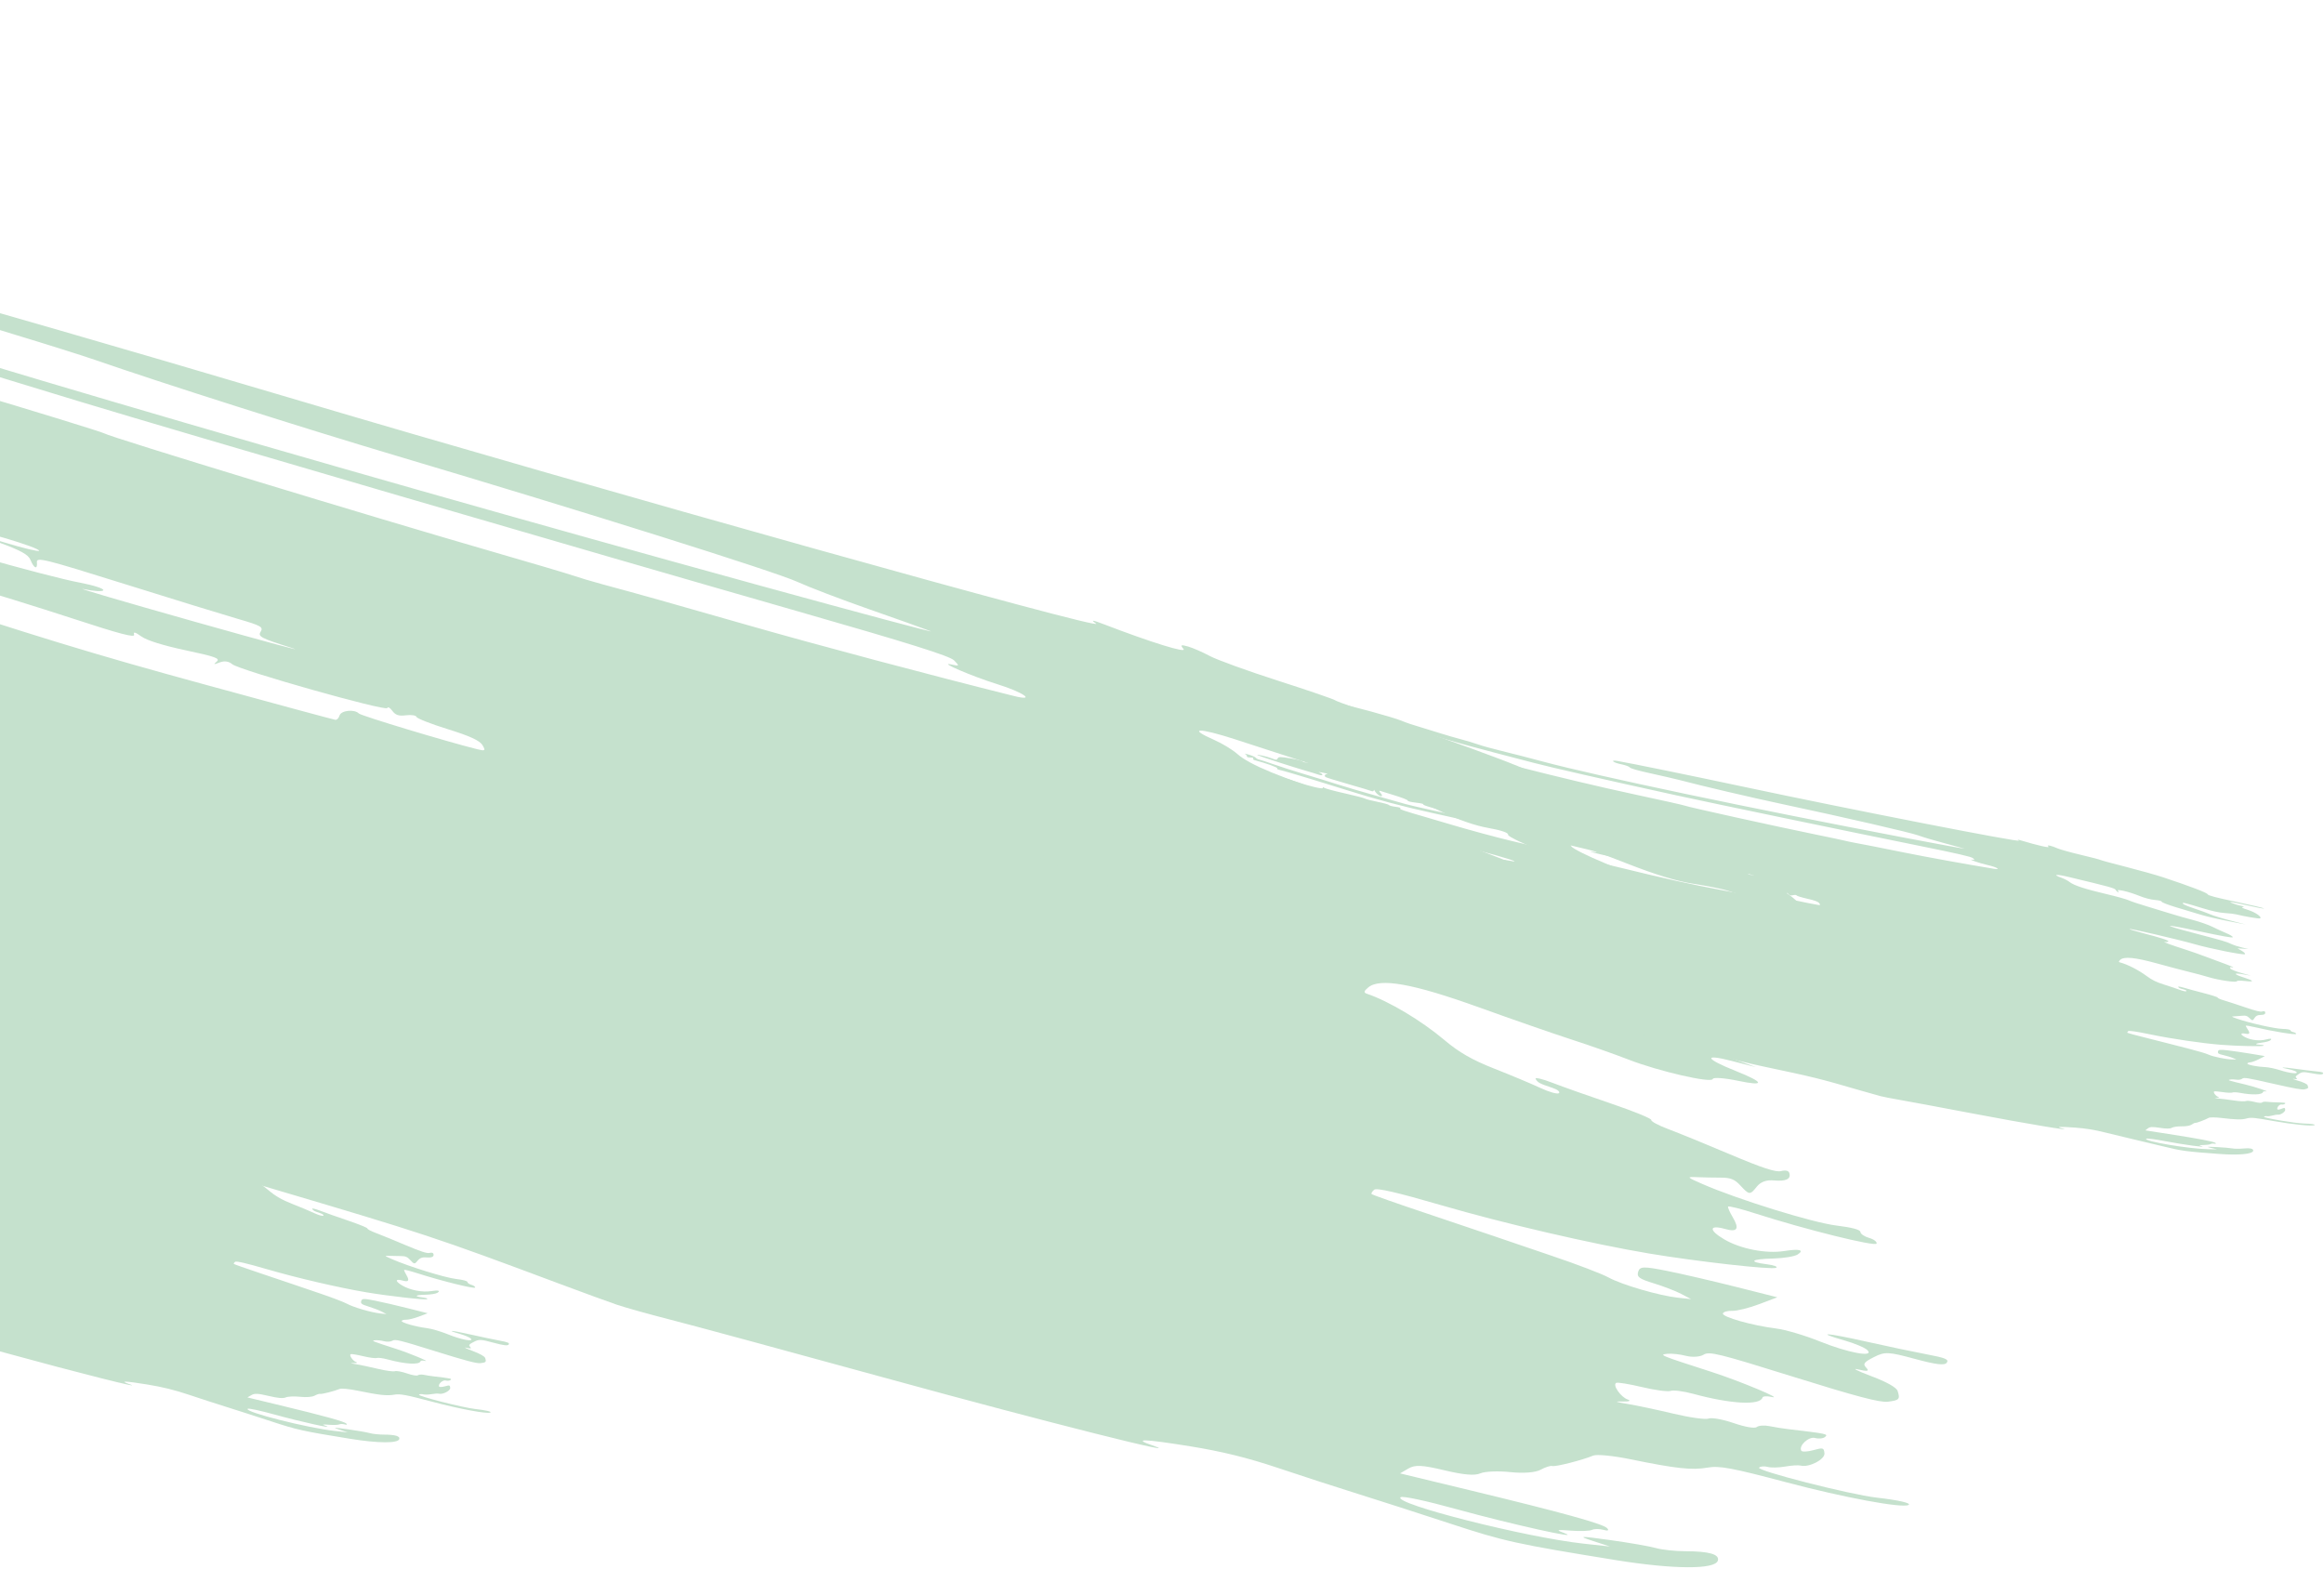 <svg width="582" height="393" viewBox="0 0 582 393" fill="none" xmlns="http://www.w3.org/2000/svg">
<path d="M-21.677 266.919C-26.826 265.426 -33.116 263.269 -35.653 262.124C-45.361 257.744 -58.134 253.237 -79.99 246.481C-92.447 242.63 -102.881 239.233 -103.177 238.931C-103.472 238.63 -110.688 236.265 -119.212 233.677C-134.238 229.114 -147.852 224.607 -157.542 220.984C-160.133 220.017 -165.749 218.032 -170.024 216.576C-174.3 215.119 -181.844 212.42 -186.79 210.576C-191.735 208.734 -199.882 206.026 -204.895 204.56C-209.907 203.093 -214.233 201.659 -214.508 201.374C-214.784 201.09 -221.927 198.475 -230.383 195.566C-238.838 192.655 -247.274 189.5 -249.128 188.555C-253.089 186.538 -275.133 178.995 -274.643 179.826C-274.257 180.479 -255.123 188.079 -235.108 195.531C-227.572 198.336 -218.161 201.958 -214.196 203.579C-202.416 208.396 -186.212 214.22 -159.627 223.199C-145.839 227.852 -131.491 232.866 -127.744 234.339C-122.262 236.492 -122.959 236.337 -131.312 233.546C-137.024 231.64 -143.848 229.397 -146.477 228.563C-181.235 217.544 -202.894 210.071 -216.789 204.304C-221.912 202.178 -229.589 199.206 -233.849 197.699C-250.803 191.705 -295.572 173.36 -297.101 171.78C-298.586 170.244 -314.869 163.711 -316.046 164.179C-316.864 164.504 -318.482 164.058 -320.571 162.931C-322.359 161.968 -326.523 160.185 -329.824 158.971C-333.125 157.757 -337.852 155.657 -340.328 154.305C-345.358 151.557 -355.757 147.195 -366.123 143.483C-369.905 142.13 -375.86 139.842 -379.355 138.4C-382.85 136.957 -391.657 133.463 -398.925 130.636C-406.194 127.81 -414.753 124.205 -417.946 122.625C-421.139 121.045 -425.85 118.893 -428.414 117.842C-430.979 116.791 -434.301 115.003 -435.795 113.871C-437.29 112.738 -442.073 110.235 -446.424 108.31C-455.186 104.432 -463.005 99.805 -462.674 98.691C-462.482 98.042 -460.906 98.784 -457.763 101.006C-457.082 101.486 -456.699 101.307 -456.742 100.529C-456.782 99.815 -459.575 97.823 -463.276 95.87C-466.83 93.994 -469.853 92.266 -469.992 92.032C-470.131 91.799 -468.396 92.198 -466.136 92.92C-461.065 94.54 -459.561 93.234 -463.216 90.385C-464.633 89.278 -465.585 88.394 -465.33 88.421C-465.077 88.446 -461.68 89.262 -457.784 90.231C-453.563 91.283 -448.742 91.878 -445.857 91.704C-442.597 91.507 -438.422 92.102 -433.082 93.523C-428.718 94.685 -424.048 95.533 -422.703 95.407L-420.258 95.178L-422.605 93.475C-423.896 92.539 -426.123 91.406 -427.552 90.961C-428.983 90.513 -431.137 89.121 -432.34 87.864C-434.407 85.706 -434.413 85.636 -432.445 86.576C-418.883 93.058 -415.659 94.15 -414.614 92.614C-413.454 90.909 -417.885 87.389 -424.038 85.13C-427.464 83.871 -430.451 82.537 -430.674 82.163C-431.141 81.381 -411.44 87.471 -405.996 89.792C-402.022 91.486 -399.545 91.087 -398.817 88.635C-398.576 87.822 -399.015 86.78 -399.793 86.318C-401.04 85.577 -429.188 77.1 -441.699 73.696C-444.239 73.006 -446.231 72.147 -446.125 71.788C-445.635 70.138 -438.866 70.282 -432.514 72.078C-425.672 74.013 -423.614 73.526 -427.365 70.861C-430.38 68.716 -440.642 66.065 -445.938 66.061C-454.988 66.053 -453.551 64.745 -444.184 64.466C-436.338 64.23 -431.271 65.749 -423.445 70.681C-415.511 75.68 -405.784 80.523 -400.897 81.906C-398.227 82.662 -396.561 82.597 -394.884 81.672C-393.608 80.969 -392.485 80.124 -392.387 79.796C-392.29 79.468 -390.947 79.293 -389.403 79.408C-386.557 79.62 -379.096 76.674 -378.647 75.163C-378.414 74.378 -390.389 68.558 -392.361 68.497C-392.879 68.482 -395.745 67.458 -398.73 66.224C-404.472 63.849 -409.02 60.837 -409.576 59.039C-409.761 58.444 -411.175 56.983 -412.72 55.794L-415.529 53.631L-412.693 53.693C-410.76 53.735 -409.129 54.354 -407.565 55.64C-406.304 56.679 -401.852 58.679 -397.671 60.086C-393.49 61.493 -389.891 62.943 -389.671 63.309C-388.911 64.584 -383.288 65.659 -381.671 64.84C-380.246 64.117 -380.462 63.773 -383.394 62.084C-385.238 61.022 -386.548 60.053 -386.305 59.929C-385.656 59.6 -376.367 64.84 -374.649 66.505C-373.837 67.292 -372.412 68.259 -371.483 68.653C-370.553 69.047 -367.935 70.182 -365.664 71.177C-362.624 72.507 -361.626 72.688 -361.881 71.863C-362.073 71.246 -362.106 70.775 -361.958 70.818C-361.339 70.994 -349.836 76.87 -346.583 78.668C-343.723 80.25 -342.643 80.483 -340.797 79.913C-339.412 79.485 -336.577 79.766 -333.512 80.632C-330.751 81.413 -328.141 81.754 -327.71 81.39C-326.774 80.601 -320.119 82.44 -315.185 84.853C-313.224 85.811 -311.561 86.264 -311.445 85.871C-311.33 85.484 -309.435 85.674 -307.235 86.297C-302.974 87.502 -302.012 86.086 -306.168 84.727C-307.636 84.247 -307.891 83.987 -306.854 84.027C-304.962 84.097 -304.244 82.789 -305.819 82.138C-306.401 81.896 -307.83 81.305 -308.994 80.821C-310.158 80.338 -316.975 78.07 -324.142 75.783C-342.112 70.048 -354.247 65.229 -359.666 61.677C-362.186 60.027 -366.601 58.009 -369.477 57.196C-373.736 55.992 -374.788 55.377 -375.144 53.896C-375.384 52.895 -376.696 51.498 -378.059 50.79C-380.753 49.393 -380.924 48.701 -378.834 47.642C-377.772 47.104 -377.771 46.462 -378.83 44.689C-380.155 42.471 -380.274 42.429 -384.401 42.755C-386.722 42.938 -389.482 43.468 -390.536 43.935C-391.874 44.526 -392.361 44.476 -392.15 43.766C-391.613 41.956 -385.494 39.972 -380.869 40.107C-375.435 40.267 -333.083 51.983 -328.905 54.482C-327.421 55.37 -321.53 57.87 -315.813 60.038C-310.097 62.206 -304.274 64.447 -302.875 65.019C-301.475 65.591 -292.894 69.122 -283.805 72.866C-274.716 76.609 -266.701 79.886 -265.994 80.147C-265.287 80.408 -260.717 82.314 -255.838 84.381C-250.959 86.448 -236.881 91.646 -224.552 95.931C-212.224 100.216 -195.44 106.392 -187.254 109.654C-168.49 117.131 -150.261 123.678 -133.539 128.947C-126.365 131.208 -119.02 133.697 -117.218 134.475C-114.91 135.473 -114.042 135.569 -114.28 134.802C-114.515 134.042 -113.092 134.143 -109.593 135.132C-97.423 138.575 -110.807 133.112 -134.286 125.053C-139.033 123.425 -144.645 121.425 -146.757 120.61C-148.869 119.794 -156.212 117.138 -163.074 114.704C-169.936 112.271 -178.529 109.017 -182.17 107.473C-185.81 105.929 -190.99 103.917 -193.682 103.002C-198.513 101.36 -210.928 96.626 -225.861 90.73C-233.583 87.68 -253.625 80.77 -275.762 73.525C-282.36 71.367 -288.55 69.036 -289.519 68.347C-292.165 66.467 -300.914 61.788 -308.874 57.998C-312.77 56.143 -316.223 53.985 -316.547 53.201C-316.871 52.418 -319.043 51.084 -321.374 50.24L-325.612 48.703L-321.4 49.735C-317.867 50.601 -317.113 50.511 -316.716 49.174C-316.36 47.976 -317.019 47.206 -319.364 46.08C-323.188 44.244 -328.193 40.385 -330.005 37.874C-331.352 36.007 -331.352 36.007 -329.768 37.076C-323.007 41.636 -319.737 43.23 -310.603 46.423C-304.174 48.669 -299.353 50.814 -297.975 52.042C-296.668 53.206 -295.135 53.908 -294.265 53.74C-292.857 53.468 -275.206 59.969 -263.426 65.097C-254.413 69.021 -243.637 72.428 -244.005 71.237C-244.22 70.542 -243.834 70.569 -242.842 71.321C-242.025 71.941 -235.278 74.318 -227.848 76.604C-220.419 78.89 -213.815 81.153 -213.173 81.633C-212.531 82.114 -208.345 83.548 -203.871 84.819C-199.398 86.094 -195.637 87.456 -195.514 87.851C-195.392 88.247 -193.173 89.029 -190.584 89.587C-187.871 90.172 -186.45 90.747 -187.231 90.952C-188.626 91.311 -184.949 92.884 -167.975 99.18C-163.027 101.016 -154.755 104.145 -149.591 106.136C-138.58 110.38 -115.432 118.567 -106.125 121.509C-93.154 125.61 -74.624 131.85 -74.204 132.257C-73.968 132.486 -65.949 135.15 -56.385 138.172C-46.821 141.196 -34.901 145.013 -29.895 146.654C10.106 159.769 22.997 163.706 51.203 171.424C68.86 176.257 83.619 180.245 83.999 180.288C84.379 180.33 84.845 179.841 85.037 179.196C85.418 177.916 88.776 177.565 89.868 178.694C90.437 179.281 112.056 185.808 119.581 187.664C121.519 188.14 121.659 188.022 120.815 186.61C120.142 185.483 117.627 184.325 112.199 182.644C107.984 181.34 104.436 179.951 104.313 179.561C104.193 179.169 103.011 178.985 101.689 179.149C99.864 179.377 99.036 179.108 98.25 178.036C97.681 177.256 97.12 176.939 97.004 177.332C96.727 178.252 59.93 167.848 58.164 166.355C57.297 165.618 56.191 165.461 55.022 165.912C53.495 166.499 53.382 166.464 54.291 165.68C55.19 164.904 53.939 164.453 46.493 162.869C40.86 161.669 36.827 160.412 35.435 159.424C33.817 158.272 33.333 158.153 33.586 158.968C33.839 159.785 29.935 158.759 18.417 154.984C9.886 152.188 -3.263 148.114 -10.804 145.931C-18.344 143.748 -24.25 141.74 -23.929 141.469C-23.607 141.197 -24.336 140.99 -25.549 141.01C-26.761 141.03 -32.837 139.427 -39.05 137.447C-48.972 134.286 -49.582 134.005 -44.071 135.142C-39.861 136.011 -44.803 134.218 -59.098 129.693C-70.813 125.986 -87.999 120.441 -97.289 117.374C-121.991 109.219 -137.435 104.336 -163.334 96.488C-185.661 89.722 -204.446 83.122 -227.531 73.936C-233.613 71.516 -240.7 68.719 -243.282 67.722C-245.862 66.726 -249.505 65.3 -251.376 64.555C-258.956 61.535 -273.703 56.002 -275.601 55.464C-276.715 55.148 -277.322 54.633 -276.95 54.318C-276.307 53.775 -285.062 49.873 -293.307 47.029C-294.284 46.691 -294.736 46.122 -294.311 45.764C-293.832 45.358 -294.611 45.012 -296.362 44.852C-298.077 44.694 -299.085 44.256 -298.931 43.735C-298.791 43.262 -299.308 42.483 -300.081 42C-300.852 41.518 -299.602 41.844 -297.3 42.723C-294.998 43.603 -292.766 44.8 -292.339 45.383C-291.913 45.968 -290.791 46.661 -289.848 46.925C-288.905 47.192 -284.154 49.141 -279.291 51.264C-274.429 53.385 -264.299 57.467 -256.781 60.335C-249.263 63.203 -238.335 67.48 -232.497 69.84C-226.659 72.201 -213.768 77.073 -203.85 80.667C-193.932 84.262 -184.669 87.66 -183.265 88.218C-181.862 88.777 -172.475 91.755 -162.405 94.836C-152.334 97.919 -145.732 99.794 -147.733 99.007C-150.083 98.082 -151.067 97.318 -150.512 96.848C-150.013 96.428 -150.124 96.24 -150.776 96.403C-151.394 96.556 -156.216 95.193 -161.493 93.372C-166.97 91.482 -170.51 89.917 -169.743 89.726C-169.004 89.541 -171.327 88.804 -174.906 88.086C-178.997 87.268 -181.324 86.482 -181.171 85.971C-181.039 85.524 -185.637 83.35 -191.389 81.143C-197.142 78.935 -202.685 76.704 -203.708 76.185C-204.95 75.555 -205.682 75.626 -205.912 76.402C-206.117 77.089 -206.848 77.255 -207.698 76.809C-208.489 76.392 -216.234 73.43 -224.908 70.225C-233.581 67.02 -240.957 64.11 -241.297 63.759C-242.322 62.699 -241.597 61.7 -239.848 61.765C-238.942 61.8 -240.377 61.225 -243.036 60.49C-245.695 59.755 -246.829 59.613 -245.558 60.175C-244.286 60.736 -243.352 61.556 -243.483 61.995C-243.614 62.437 -244.944 62.249 -246.451 61.58C-247.952 60.912 -252.077 59.306 -255.616 58.013C-263.621 55.087 -289.769 44.444 -290.831 43.68C-292.327 42.603 -283.681 45.301 -280.235 46.987C-277.275 48.435 -276.648 48.488 -275.929 47.344C-275.206 46.192 -273.84 46.319 -266.137 48.255C-261.215 49.493 -257.281 50.821 -257.397 51.208C-257.512 51.594 -256.135 52.061 -254.335 52.248C-252.535 52.433 -246.554 54.269 -241.042 56.327C-235.531 58.385 -223.298 62.883 -213.857 66.324C-191.064 74.629 -163.827 85.154 -157.259 88.194C-154.346 89.543 -149.982 90.953 -147.56 91.326C-145.138 91.699 -143.035 92.398 -142.886 92.879C-142.737 93.36 -139.145 94.719 -134.903 95.899C-130.649 97.082 -126.464 98.71 -125.568 99.531C-124.673 100.349 -122.231 101.475 -120.139 102.033C-117.064 102.852 -116.628 102.803 -117.86 101.776C-119.045 100.789 -118.754 100.787 -116.55 101.767C-114.99 102.46 -112.877 103.271 -111.853 103.568C-110.465 103.97 -110.351 104.201 -111.401 104.475C-112.251 104.696 -107.186 106.687 -98.626 109.496C-90.825 112.056 -83.092 114.649 -81.442 115.26C-79.792 115.869 -72.585 118.262 -65.426 120.577C-58.266 122.893 -45.384 127.073 -36.798 129.867C-18.285 135.895 11.473 144.307 20.017 145.929C23.433 146.579 25.998 147.406 25.875 147.817C25.757 148.219 23.545 148.097 20.963 147.545C18.381 146.992 30.88 150.666 48.738 155.705C66.596 160.746 77.434 163.672 72.822 162.209C65.31 159.826 64.523 159.41 65.269 158.223C66.007 157.049 65.375 156.688 59.696 155.043C56.173 154.022 43.345 150.072 31.189 146.265C11.075 139.964 9.102 139.474 9.24 140.807C9.442 142.749 8.501 142.41 7.628 140.224C7.104 138.914 5.154 137.836 -0.224 135.886L-7.379 133.291L1.129 135.867C5.809 137.285 9.704 138.219 9.785 137.946C10.014 137.176 -6.423 132.28 -7.898 132.679C-9.316 133.062 -22.88 129.46 -22.675 128.756C-22.606 128.519 -24.224 128.009 -26.27 127.622C-28.853 127.133 -29.723 126.693 -29.114 126.179C-28.501 125.662 -29.785 125.042 -33.372 124.125L-38.507 122.811L-34.286 124.611C-30.397 126.27 -30.619 126.264 -37.118 124.541C-41.944 123.263 -43.682 122.539 -42.622 122.255C-41.562 121.97 -42.698 121.498 -46.221 120.759C-49.128 120.151 -51.269 119.346 -51.14 118.911C-51.014 118.486 -53.191 117.534 -55.98 116.795C-59.849 115.767 -60.576 115.749 -59.05 116.722L-57.05 117.996L-59.38 117.425C-60.661 117.111 -62.037 116.164 -62.439 115.321C-62.84 114.478 -64.015 113.577 -65.051 113.318C-66.888 112.858 -66.897 112.876 -65.389 114.045C-64.261 114.918 -65.03 114.894 -68.217 113.962C-71.98 112.862 -72.198 112.7 -69.775 112.804C-67.324 112.909 -67.524 112.755 -71.32 111.601C-74.57 110.613 -75.411 110.586 -74.617 111.494C-73.875 112.34 -78.433 111.162 -89.633 107.612C-114.222 99.819 -119.398 98.005 -119.717 97.07C-119.879 96.597 -127.838 93.74 -137.404 90.722C-146.97 87.703 -159.02 83.602 -164.181 81.605C-169.343 79.61 -176.887 76.91 -180.947 75.607C-201.757 68.925 -227.418 60.192 -235.367 57.086C-240.288 55.163 -246.237 52.854 -248.585 51.956C-253.14 50.213 -258.879 47.583 -264.91 44.474C-268.837 42.451 -280.664 37.349 -286.409 35.2C-288.293 34.496 -293.412 32.629 -297.786 31.052C-302.16 29.474 -305.86 27.794 -306.007 27.317C-306.154 26.841 -307.533 26.09 -309.071 25.647C-311.87 24.842 -317.402 21.514 -318.22 20.142C-318.46 19.741 -320.662 18.839 -323.112 18.139C-325.563 17.436 -328.056 16.341 -328.65 15.701C-329.441 14.851 -328.708 14.824 -325.929 15.601C-322.22 16.636 -322.123 16.602 -321.987 14.217C-321.887 12.45 -321.316 11.568 -319.931 11.041C-315.103 9.202 -313.656 9.309 -307.811 11.932C-298.716 16.014 -287.512 20.319 -277.622 23.53C-272.567 25.172 -265.817 27.664 -262.622 29.068C-252.669 33.439 -244.365 36.757 -237.195 39.222C-229.093 42.01 -231.067 40.794 -246.04 33.775C-258.027 28.154 -272.889 20.507 -280.692 15.944C-283.811 14.119 -287.229 12.383 -288.287 12.086C-289.345 11.787 -290.345 11.108 -290.51 10.576C-290.675 10.043 -291.775 9.334 -292.952 9.001C-294.51 8.56 -294.962 7.95 -294.61 6.764C-294.218 5.447 -294.75 4.928 -297.376 4.069C-299.164 3.485 -296.804 3.823 -292.13 4.82C-287.456 5.816 -283.093 7.093 -282.433 7.656C-281.774 8.219 -278.186 9.544 -274.459 10.597C-269.271 12.065 -267.482 12.263 -266.822 11.443C-265.549 9.858 -266.263 9.223 -271.469 7.304C-274.062 6.349 -276.091 5.258 -275.979 4.88C-275.867 4.5 -275.141 4.582 -274.369 5.063C-273.596 5.544 -273.773 5.058 -274.763 3.987L-276.561 2.036L-273.648 3.438C-272.047 4.208 -268.012 5.758 -264.685 6.882C-258.36 9.016 -254.23 10.528 -237.233 16.931C-231.587 19.058 -224.828 21.517 -222.211 22.394C-211.237 26.079 -192.359 33.1 -177.244 39.117C-168.355 42.655 -159.401 46.054 -157.345 46.668C-155.289 47.284 -153.484 48.187 -153.332 48.675C-153.178 49.175 -150.861 49.919 -148.051 50.371C-144.695 50.912 -142.934 51.537 -142.708 52.269C-141.938 54.756 -62.934 81.643 -10.042 97.418C9.18 103.151 25.454 108.16 26.123 108.551C27.856 109.559 93.333 129.51 123.372 138.182C133.008 140.965 142.057 143.645 143.48 144.14C144.901 144.635 148.244 145.629 150.907 146.349C160.858 149.037 166.831 150.718 187.337 156.592C204.637 161.548 232.811 169.049 253.885 174.308C259.692 175.757 256.259 173.365 249.549 171.29C243.583 169.442 234.787 165.671 238.16 166.405C240.308 166.874 240.337 166.835 238.934 165.401C237.854 164.298 227.678 161.102 199.785 153.105C147.385 138.085 46.557 108.629 20.373 100.694C-31.328 85.024 -72.907 72.057 -84.522 67.98C-91.391 65.568 -104.398 61.088 -113.427 58.023C-136.149 50.308 -169.437 37.864 -181.484 32.578C-191.896 28.011 -212.602 20.266 -225.142 16.251C-248.386 8.809 -263.843 2.45 -263.283 0.562C-262.993 -0.415 -263.958 -0.722 -249.811 4.841C-243.253 7.418 -233.546 10.761 -228.239 12.269C-217.092 15.433 -187.051 26.177 -180.951 29.182C-176.428 31.409 -172.957 32.863 -164.455 36.088C-161.399 37.246 -155.648 39.5 -151.674 41.093C-147.702 42.687 -141.151 45.129 -137.118 46.522C-133.085 47.913 -127.516 50.058 -124.742 51.287C-121.969 52.517 -114.234 55.298 -107.555 57.466C-100.875 59.635 -87.274 64.277 -77.33 67.783C-38.504 81.471 75.311 115.017 189.849 146.531C215.237 153.517 234.667 158.712 233.025 158.076C231.383 157.439 224.417 154.953 217.547 152.549C210.675 150.146 202.603 147.062 199.608 145.696C193.983 143.134 146.249 128.125 99.571 114.243C76.038 107.243 40.233 95.856 23.965 90.194C20.883 89.122 11.578 86.192 3.286 83.682C-6.733 80.65 -12.04 78.7 -12.535 77.87C-12.948 77.179 -15.734 75.927 -18.758 75.071C-24.663 73.401 -27.11 71.046 -21.462 72.468C-12.5 74.725 32.068 87.6 72.525 99.62C149.761 122.568 277.831 158.43 274.487 156.172C273.012 155.177 273.539 155.232 276.547 156.389C288.252 160.89 297.39 163.721 296.376 162.532C295.513 161.519 295.722 161.407 297.509 161.918C298.716 162.259 301.178 163.337 302.984 164.304C304.79 165.271 312.495 168.062 320.11 170.506C327.723 172.951 334.153 175.158 334.396 175.41C334.64 175.662 342.986 178.625 352.943 181.995C362.901 185.363 375.238 189.86 380.363 191.986C400.087 200.173 412.278 205.844 412.638 207.005C412.911 207.89 418.341 209.78 433.323 214.209C444.495 217.51 453.795 220.501 453.988 220.859C454.184 221.215 448.075 219.553 440.415 217.165C430.8 214.166 427.504 213.36 429.774 214.565C431.581 215.525 434.642 216.749 436.575 217.284C439.163 218.002 439.577 218.296 438.146 218.4C436.753 218.501 437.787 219.167 441.793 220.747C447.329 222.93 452.434 227.041 450.281 227.577C449.324 227.817 438.741 225.111 432.491 223.032C431.301 222.637 427.56 221.886 424.177 221.365C420.017 220.725 414.654 219.095 407.601 216.332C394.78 211.305 392.708 210.664 393.499 211.969C393.833 212.519 397.538 214.381 401.733 216.107C405.928 217.832 411.183 220.195 413.41 221.357C415.636 222.52 422.35 225.135 428.328 227.169L439.197 230.87L426.455 227.338C419.447 225.396 410.447 222.554 406.454 221.023C402.463 219.491 394.3 216.354 388.314 214.05C382.328 211.747 377.537 209.505 377.668 209.067C377.812 208.581 375.878 207.918 372.704 207.366C369.428 206.796 365.093 205.284 360.992 203.282C353.517 199.634 343.898 196.632 345.619 198.482C346.214 199.122 346.255 199.526 345.708 199.379C345.161 199.234 344.409 198.469 344.036 197.683C343.364 196.271 340.818 195.353 309.367 185.184C300.109 182.191 297.171 182.278 304.12 185.34C306.104 186.213 308.696 187.793 309.879 188.849C312.885 191.535 320.95 194.856 336.647 199.871C344.053 202.237 351.396 204.891 352.967 205.769C354.536 206.646 360.436 209.121 366.076 211.266C371.716 213.412 379.582 216.468 383.557 218.059C387.531 219.65 394.861 222.352 399.845 224.063C404.829 225.775 411.275 228.568 414.17 230.273C417.064 231.977 421.576 234.434 424.199 235.733C426.821 237.036 428.851 238.486 428.71 238.961C428.533 239.559 420.807 237.54 403.787 232.452C377.26 224.523 374.947 224.743 398.634 232.944C421.42 240.831 423.4 241.572 426.882 243.516C428.677 244.517 432.298 246.016 434.929 246.845L439.712 248.352L435.615 247.737L431.518 247.122L434.497 249.128C436.136 250.231 437.152 251.406 436.756 251.741C435.822 252.53 411.243 245.561 399.078 241.059C387.673 236.84 351.25 225.32 351.693 226.073C351.868 226.368 356.087 228.014 361.07 229.731C375.137 234.572 380.814 236.902 380.076 237.526C379.702 237.84 378.517 237.899 377.445 237.655C375.142 237.134 381.66 240.082 392.378 244.408C396.582 246.105 403.404 249.075 407.538 251.011C411.671 252.945 418.269 255.949 422.2 257.686C426.13 259.423 428.167 260.562 426.726 260.215C424.673 259.723 424.275 259.865 424.879 260.879C425.303 261.588 428.833 263.322 432.723 264.73L439.797 267.287L433.61 265.702C426.463 263.869 427 265.165 434.655 268.221C441.924 271.122 442.152 272.142 435.207 270.684C431.877 269.985 429.053 269.782 428.932 270.235C428.631 271.364 415.333 268.302 407.805 265.37C404.412 264.05 398.019 261.8 393.596 260.369C389.175 258.94 378.792 255.33 370.523 252.35C353.919 246.363 345.585 244.857 342.649 247.311C341.544 248.236 341.462 248.601 342.297 248.884C347.832 250.76 355.937 255.601 361.749 260.503C365.408 263.59 368.711 265.482 374.234 267.654C378.365 269.278 383.544 271.449 385.741 272.478C387.938 273.508 390.035 274.097 390.401 273.787C390.767 273.478 390.07 272.894 388.851 272.489C385.547 271.389 385.134 271.172 384.572 270.231C384.291 269.757 386.162 270.183 388.731 271.176C391.301 272.169 397.971 274.532 403.555 276.427C409.14 278.324 413.624 280.158 413.521 280.503C413.419 280.848 415.357 281.887 417.83 282.809C420.302 283.731 427.255 286.574 433.279 289.123C441.328 292.53 444.708 293.639 446.022 293.306C447.17 293.015 447.916 293.192 448.104 293.8C448.57 295.303 447.26 295.924 444.221 295.645C442.359 295.473 440.917 296.002 439.956 297.206C438.248 299.347 438.057 299.329 435.778 296.848C434.41 295.358 433.358 294.948 430.906 294.947C429.187 294.947 426.511 294.893 424.961 294.828C422.293 294.716 422.367 294.807 426.353 296.549C435.165 300.401 453.944 306.222 459.883 306.943C463.765 307.414 465.87 307.978 465.903 308.555C465.933 309.044 466.912 309.714 468.078 310.043C469.244 310.372 470.089 311.01 469.956 311.459C469.705 312.304 452.026 307.915 439.617 303.926C435.916 302.735 432.828 301.964 432.755 302.215C432.681 302.461 433.192 303.623 433.891 304.793C435.659 307.755 435.114 308.675 432.097 307.823C427.987 306.659 427.817 308.059 431.783 310.393C435.889 312.811 442.281 314.052 446.863 313.325C450.654 312.722 451.967 313.074 450.16 314.211C449.388 314.695 446.635 315.141 444.042 315.203C438.479 315.334 437.682 316.039 442.419 316.636C444.308 316.875 445.335 317.27 444.767 317.536C443.652 318.061 424.787 315.932 412.959 313.946C398.58 311.531 376.742 306.456 360.912 301.848C349.906 298.643 344.749 297.452 344.134 297.972C343.646 298.383 343.352 298.869 343.482 299.051C343.611 299.234 349.752 301.397 357.128 303.862C364.504 306.326 372.09 308.885 373.986 309.548C375.882 310.211 382.489 312.46 388.67 314.546C394.851 316.632 401.207 319.058 402.795 319.936C406.118 321.775 415.55 324.523 420.273 325.027L423.5 325.372L421.032 324.07C419.675 323.354 416.59 322.164 414.176 321.424C410.467 320.286 409.858 319.833 410.25 318.515C410.652 317.161 411.61 317.132 417.479 318.307C421.2 319.051 428.936 320.842 434.67 322.287L445.096 324.914L440.509 326.648C437.986 327.601 434.968 328.349 433.803 328.307C432.64 328.265 431.589 328.559 431.47 328.959C431.211 329.831 438.821 331.987 444.752 332.725C447.094 333.015 451.982 334.454 455.614 335.921C462.789 338.819 469.464 340.062 467.666 338.164C467.096 337.562 464.492 336.46 461.88 335.714C454.377 333.57 457.185 333.725 467.418 336.022C472.566 337.178 479.364 338.609 482.524 339.204C487.179 340.077 488.128 340.475 487.531 341.294C486.989 342.037 484.863 341.784 479.534 340.34C472.892 338.543 472.022 338.504 469.283 339.898C466.75 341.187 466.456 341.599 467.374 342.571C468.19 343.44 467.691 343.54 465.348 342.986C463.639 342.581 465.059 343.315 468.506 344.619C472.489 346.122 474.938 347.494 475.222 348.377C475.889 350.45 475.654 350.708 472.776 351.067C470.8 351.314 464.89 349.757 449.172 344.848C430.314 338.957 428.044 338.399 426.61 339.3C425.732 339.851 423.772 339.979 422.254 339.584C420.734 339.188 418.608 338.957 417.529 339.07C415.347 339.296 415.693 339.439 428.553 343.582C435.722 345.891 447.128 350.658 443.573 349.858C442.47 349.608 441.484 349.684 441.382 350.025C440.782 352.045 433.464 351.655 424.062 349.098C421.642 348.44 419.09 348.107 418.39 348.357C417.69 348.607 414.483 348.185 411.265 347.416C408.045 346.648 405.118 346.168 404.758 346.35C403.761 346.856 405.864 349.902 407.639 350.523C408.549 350.841 408.017 351.048 406.371 351.016C404.16 350.974 404.435 351.11 407.616 351.632C409.861 352.001 415.032 353.097 419.111 354.069C423.188 355.041 427.143 355.589 427.9 355.286C428.659 354.985 431.481 355.499 434.176 356.426C437.04 357.413 439.436 357.822 439.948 357.411C440.429 357.025 441.831 356.919 443.063 357.175C444.294 357.431 446.439 357.775 447.827 357.939C457.469 359.071 457.915 359.165 457.065 359.881C456.587 360.285 455.456 360.406 454.551 360.151C452.971 359.704 450.368 362.111 451.102 363.341C451.298 363.668 452.645 363.608 454.099 363.207C456.559 362.526 456.75 362.581 456.897 363.988C457.055 365.522 453.008 367.61 450.935 367.064C450.383 366.917 448.638 367.027 447.058 367.307C445.476 367.587 443.514 367.628 442.697 367.4C441.881 367.169 440.903 367.246 440.527 367.565C439.66 368.296 463.29 374.33 470.015 375.095C475.491 375.718 478.809 376.488 477.931 376.933C476.283 377.768 461.809 375.082 447.435 371.272C433.705 367.632 430.567 367.048 427.609 367.574C423.745 368.263 419.751 367.828 408.237 365.466C404.032 364.602 399.873 364.194 398.994 364.561C396.217 365.717 389.566 367.407 388.728 367.171C388.285 367.046 386.969 367.47 385.803 368.113C384.538 368.81 381.475 369.047 378.221 368.699C375.218 368.376 371.848 368.516 370.733 369.007C369.311 369.634 366.627 369.407 361.744 368.248C356.105 366.907 354.387 366.824 352.698 367.806L350.615 369.021L367.922 373.198C391.202 378.816 401.439 381.644 402.473 382.741C403.027 383.326 402.69 383.476 401.534 383.158C400.542 382.887 399.257 382.889 398.677 383.17C398.098 383.449 395.739 383.535 393.437 383.361C389.708 383.079 389.53 383.148 391.819 384.005C396.565 385.781 378.366 381.735 364.883 378.016C357.033 375.85 351.206 374.605 350.744 374.993C348.83 376.611 382.071 385.039 396.584 386.618L403.194 387.337L398.858 385.925C395.03 384.678 395.538 384.654 403.199 385.718C407.971 386.381 413.139 387.28 414.682 387.718C416.226 388.155 419.544 388.514 422.055 388.515C428.006 388.521 430.672 389.287 430.204 390.86C429.53 393.132 419.099 393.075 404.565 390.725C379.625 386.69 376.706 386.044 363.06 381.558C355.435 379.05 345.084 375.718 340.055 374.151C335.028 372.585 326.049 369.67 320.103 367.674C312.473 365.112 305.979 363.51 298.028 362.231C286.336 360.35 283.527 360.281 288.58 361.999C298.432 365.349 261.598 356.063 223.026 345.471C198.117 338.63 173.36 331.917 168.011 330.554C162.662 329.19 156.537 327.475 154.399 326.748L154.401 326.745C152.262 326.015 145.891 323.69 140.242 321.576C108.92 309.86 106.37 309.016 67.932 297.64C57.593 294.58 44.541 290.253 38.924 288.026C11.163 277.014 -10.748 269.539 -10.214 271.26C-10.076 271.706 -10.358 271.959 -10.84 271.823C-11.323 271.686 -11.853 271.138 -12.018 270.605C-12.182 270.06 -16.453 268.432 -21.677 266.919Z" fill="#C5E1CD"/>
<path d="M-115.967 301.199C-118.428 300.487 -121.434 299.456 -122.646 298.908C-127.286 296.815 -133.391 294.661 -143.835 291.433C-149.788 289.592 -154.775 287.968 -154.916 287.824C-155.058 287.679 -158.507 286.55 -162.58 285.314C-169.761 283.134 -176.267 280.978 -180.899 279.249C-182.136 278.785 -184.82 277.838 -186.863 277.141C-188.907 276.445 -192.512 275.154 -194.876 274.274C-197.239 273.394 -201.133 272.1 -203.528 271.399C-205.924 270.697 -207.991 270.012 -208.123 269.876C-208.254 269.741 -211.668 268.491 -215.709 267.1C-219.75 265.709 -223.782 264.201 -224.668 263.75C-226.561 262.785 -237.096 259.181 -236.861 259.578C-236.677 259.891 -227.533 263.523 -217.967 267.083C-214.365 268.424 -209.868 270.155 -207.974 270.931C-202.344 273.233 -194.6 276.015 -181.894 280.307C-175.305 282.531 -168.448 284.928 -166.657 285.631C-164.037 286.66 -164.37 286.585 -168.363 285.252C-171.092 284.341 -174.354 283.268 -175.61 282.869C-192.221 277.603 -202.572 274.033 -209.213 271.277C-211.661 270.26 -215.33 268.839 -217.366 268.12C-225.468 265.255 -246.864 256.487 -247.594 255.734C-248.304 254.999 -256.086 251.877 -256.648 252.101C-257.039 252.257 -257.813 252.043 -258.811 251.505C-259.666 251.044 -261.655 250.192 -263.233 249.612C-264.81 249.032 -267.069 248.028 -268.253 247.382C-270.657 246.068 -275.627 243.984 -280.581 242.211C-282.388 241.564 -285.234 240.47 -286.904 239.781C-288.574 239.091 -292.783 237.421 -296.257 236.071C-299.731 234.721 -303.821 232.997 -305.347 232.242C-306.873 231.487 -309.124 230.459 -310.35 229.957C-311.576 229.454 -313.164 228.6 -313.878 228.058C-314.592 227.517 -316.878 226.322 -318.957 225.401C-323.144 223.548 -326.881 221.337 -326.723 220.805C-326.631 220.494 -325.879 220.849 -324.376 221.911C-324.051 222.14 -323.868 222.054 -323.888 221.683C-323.908 221.342 -325.242 220.388 -327.011 219.456C-328.71 218.559 -330.154 217.734 -330.221 217.622C-330.287 217.511 -329.458 217.701 -328.378 218.046C-325.954 218.821 -325.235 218.197 -326.982 216.833C-327.659 216.305 -328.114 215.882 -327.993 215.896C-327.872 215.908 -326.248 216.297 -324.386 216.762C-322.369 217.263 -320.065 217.547 -318.686 217.463C-317.128 217.369 -315.133 217.654 -312.581 218.334C-310.496 218.888 -308.263 219.293 -307.621 219.235L-306.452 219.125L-307.574 218.311C-308.191 217.863 -309.255 217.322 -309.938 217.109C-310.622 216.894 -311.652 216.229 -312.226 215.629C-313.214 214.598 -313.216 214.565 -312.276 215.014C-305.795 218.112 -304.254 218.633 -303.755 217.9C-303.2 217.083 -305.318 215.402 -308.258 214.323C-309.896 213.721 -311.324 213.083 -311.43 212.905C-311.654 212.53 -302.238 215.441 -299.637 216.551C-297.737 217.36 -296.553 217.169 -296.205 215.996C-296.09 215.609 -296.3 215.11 -296.672 214.89C-297.268 214.536 -310.72 210.485 -316.699 208.859C-317.913 208.528 -318.865 208.119 -318.814 207.947C-318.58 207.158 -315.346 207.227 -312.309 208.085C-309.04 209.01 -308.056 208.778 -309.849 207.502C-311.289 206.479 -316.194 205.211 -318.725 205.209C-323.05 205.205 -322.363 204.58 -317.886 204.447C-314.137 204.334 -311.715 205.061 -307.975 207.416C-304.184 209.807 -299.535 212.121 -297.2 212.782C-295.923 213.143 -295.127 213.112 -294.326 212.67C-293.716 212.334 -293.18 211.931 -293.133 211.774C-293.086 211.616 -292.444 211.532 -291.706 211.587C-290.347 211.689 -286.78 210.283 -286.566 209.559C-286.455 209.185 -292.178 206.402 -293.12 206.374C-293.368 206.367 -294.738 205.877 -296.164 205.286C-298.908 204.152 -301.081 202.713 -301.347 201.853C-301.435 201.568 -302.111 200.871 -302.85 200.302L-304.192 199.27L-302.837 199.298C-301.913 199.318 -301.133 199.615 -300.386 200.229C-299.784 200.726 -297.655 201.681 -295.658 202.354C-293.659 203.027 -291.939 203.719 -291.835 203.895C-291.471 204.504 -288.784 205.018 -288.011 204.626C-287.33 204.281 -287.433 204.116 -288.835 203.309C-289.716 202.8 -290.342 202.337 -290.226 202.278C-289.915 202.122 -285.476 204.626 -284.655 205.422C-284.267 205.798 -283.586 206.26 -283.142 206.449C-282.698 206.636 -281.447 207.179 -280.361 207.654C-278.908 208.29 -278.431 208.376 -278.553 207.982C-278.645 207.688 -278.661 207.462 -278.59 207.484C-278.294 207.567 -272.797 210.375 -271.243 211.234C-269.876 211.99 -269.359 212.101 -268.477 211.83C-267.814 211.624 -266.461 211.758 -264.995 212.174C-263.676 212.547 -262.428 212.708 -262.223 212.534C-261.775 212.157 -258.595 213.036 -256.237 214.189C-255.3 214.647 -254.505 214.864 -254.45 214.677C-254.395 214.491 -253.489 214.582 -252.437 214.879C-250.401 215.455 -249.941 214.779 -251.928 214.13C-252.629 213.901 -252.751 213.776 -252.256 213.795C-251.351 213.828 -251.008 213.204 -251.76 212.892C-252.039 212.777 -252.722 212.494 -253.279 212.263C-253.835 212.032 -257.092 210.947 -260.518 209.855C-269.106 207.114 -274.905 204.81 -277.495 203.113C-278.699 202.324 -280.809 201.36 -282.184 200.971C-284.219 200.395 -284.721 200.102 -284.892 199.394C-285.007 198.917 -285.633 198.247 -286.285 197.911C-287.573 197.242 -287.654 196.913 -286.655 196.406C-286.148 196.148 -286.148 195.843 -286.654 194.995C-287.286 193.936 -287.343 193.915 -289.317 194.07C-290.425 194.157 -291.744 194.411 -292.248 194.634C-292.887 194.917 -293.12 194.891 -293.02 194.553C-292.763 193.687 -289.838 192.739 -287.628 192.804C-285.031 192.88 -264.791 198.48 -262.794 199.674C-262.085 200.1 -259.269 201.294 -256.537 202.33C-253.805 203.365 -251.022 204.436 -250.354 204.71C-249.685 204.983 -245.584 206.671 -241.24 208.459C-236.897 210.249 -233.066 211.815 -232.729 211.939C-232.39 212.066 -230.206 212.976 -227.874 213.963C-225.543 214.951 -218.815 217.435 -212.923 219.484C-207.031 221.531 -199.01 224.481 -195.098 226.041C-186.131 229.614 -177.418 232.744 -169.427 235.262C-165.998 236.344 -162.488 237.532 -161.627 237.904C-160.524 238.381 -160.109 238.426 -160.223 238.06C-160.335 237.697 -159.655 237.746 -157.983 238.218C-152.166 239.864 -158.563 237.251 -169.783 233.401C-172.052 232.623 -174.734 231.666 -175.744 231.278C-176.753 230.887 -180.262 229.619 -183.542 228.455C-186.821 227.293 -190.928 225.737 -192.668 224.999C-194.408 224.262 -196.883 223.3 -198.17 222.863C-200.478 222.078 -206.411 219.815 -213.548 216.997C-217.239 215.541 -226.817 212.239 -237.396 208.777C-240.55 207.745 -243.508 206.631 -243.971 206.301C-245.236 205.402 -249.416 203.165 -253.221 201.355C-255.083 200.469 -256.733 199.438 -256.888 199.062C-257.043 198.688 -258.081 198.05 -259.195 197.647L-261.22 196.913L-259.207 197.406C-257.518 197.82 -257.158 197.777 -256.969 197.137C-256.799 196.566 -257.114 196.198 -258.234 195.66C-260.062 194.782 -262.454 192.937 -263.32 191.737C-263.964 190.846 -263.964 190.846 -263.206 191.356C-259.975 193.535 -258.413 194.297 -254.047 195.822C-250.974 196.896 -248.671 197.922 -248.012 198.506C-247.387 199.065 -246.655 199.401 -246.239 199.32C-245.566 199.19 -237.131 202.296 -231.501 204.747C-227.193 206.622 -222.044 208.251 -222.219 207.682C-222.323 207.349 -222.138 207.363 -221.664 207.722C-221.273 208.018 -218.048 209.154 -214.498 210.247C-210.948 211.338 -207.792 212.42 -207.484 212.65C-207.178 212.879 -205.177 213.564 -203.039 214.172C-200.902 214.783 -199.104 215.433 -199.045 215.622C-198.986 215.812 -197.926 216.185 -196.689 216.451C-195.392 216.732 -194.713 217.006 -195.087 217.103C-195.753 217.277 -193.996 218.027 -185.884 221.035C-183.52 221.913 -179.566 223.41 -177.099 224.36C-171.836 226.388 -160.773 230.302 -156.326 231.706C-150.127 233.667 -141.271 236.647 -141.07 236.844C-140.957 236.954 -137.125 238.225 -132.554 239.671C-127.983 241.115 -122.287 242.941 -119.894 243.723C-100.777 249.991 -94.617 251.873 -81.137 255.562C-72.698 257.871 -65.645 259.777 -65.463 259.799C-65.281 259.817 -65.058 259.583 -64.967 259.276C-64.785 258.663 -63.18 258.496 -62.658 259.036C-62.387 259.316 -52.054 262.436 -48.458 263.322C-47.531 263.55 -47.466 263.494 -47.869 262.819C-48.19 262.279 -49.392 261.726 -51.985 260.923C-54.001 260.299 -55.697 259.636 -55.754 259.449C-55.812 259.262 -56.376 259.174 -57.009 259.253C-57.881 259.362 -58.278 259.233 -58.653 258.72C-58.925 258.349 -59.194 258.197 -59.248 258.384C-59.38 258.824 -76.966 253.852 -77.809 253.138C-78.224 252.786 -78.753 252.711 -79.312 252.927C-80.042 253.207 -80.096 253.191 -79.662 252.817C-79.232 252.445 -79.83 252.229 -83.388 251.472C-86.08 250.9 -88.007 250.299 -88.673 249.826C-89.447 249.275 -89.677 249.218 -89.557 249.609C-89.436 249.999 -91.302 249.508 -96.806 247.704C-100.883 246.369 -107.167 244.421 -110.771 243.378C-114.375 242.334 -117.197 241.375 -117.043 241.246C-116.889 241.115 -117.238 241.016 -117.817 241.026C-118.397 241.037 -121.301 240.27 -124.27 239.324C-129.012 237.812 -129.304 237.678 -126.67 238.221C-124.658 238.637 -127.02 237.781 -133.851 235.617C-139.45 233.845 -147.663 231.197 -152.103 229.731C-163.908 225.833 -171.289 223.499 -183.666 219.749C-194.337 216.515 -203.314 213.362 -214.347 208.971C-217.253 207.813 -220.64 206.478 -221.874 206.002C-223.107 205.526 -224.848 204.844 -225.742 204.488C-229.365 203.044 -236.412 200.401 -237.32 200.144C-237.852 199.992 -238.142 199.747 -237.964 199.595C-237.657 199.336 -241.841 197.471 -245.782 196.112C-246.249 195.951 -246.464 195.68 -246.262 195.508C-246.033 195.315 -246.405 195.148 -247.242 195.071C-248.062 194.997 -248.543 194.787 -248.469 194.539C-248.402 194.313 -248.65 193.94 -249.019 193.709C-249.387 193.478 -248.789 193.634 -247.69 194.054C-246.59 194.476 -245.523 195.047 -245.319 195.326C-245.115 195.605 -244.579 195.937 -244.128 196.062C-243.677 196.19 -241.407 197.123 -239.083 198.137C-236.759 199.152 -231.918 201.102 -228.325 202.473C-224.732 203.844 -219.51 205.886 -216.72 207.015C-213.93 208.143 -207.769 210.471 -203.029 212.188C-198.289 213.906 -193.863 215.53 -193.192 215.797C-192.521 216.065 -188.035 217.487 -183.222 218.962C-178.409 220.433 -175.255 221.329 -176.211 220.953C-177.334 220.512 -177.804 220.145 -177.538 219.921C-177.3 219.72 -177.353 219.631 -177.665 219.709C-177.96 219.782 -180.265 219.13 -182.786 218.261C-185.404 217.358 -187.096 216.61 -186.729 216.518C-186.376 216.43 -187.487 216.078 -189.197 215.736C-191.152 215.343 -192.264 214.968 -192.191 214.723C-192.128 214.508 -194.325 213.471 -197.074 212.416C-199.823 211.361 -202.473 210.295 -202.961 210.046C-203.555 209.746 -203.905 209.78 -204.015 210.152C-204.113 210.479 -204.462 210.558 -204.869 210.345C-205.247 210.146 -208.948 208.73 -213.093 207.198C-217.239 205.666 -220.762 204.276 -220.925 204.108C-221.415 203.601 -221.069 203.124 -220.233 203.155C-219.8 203.171 -220.486 202.897 -221.756 202.546C-223.027 202.194 -223.569 202.127 -222.962 202.394C-222.354 202.664 -221.907 203.054 -221.97 203.265C-222.033 203.476 -222.668 203.387 -223.389 203.066C-224.106 202.747 -226.077 201.981 -227.768 201.362C-231.594 199.963 -244.091 194.877 -244.598 194.512C-245.313 193.998 -241.181 195.288 -239.535 196.092C-238.12 196.785 -237.82 196.809 -237.477 196.262C-237.131 195.712 -236.478 195.774 -232.797 196.698C-230.444 197.291 -228.564 197.924 -228.62 198.11C-228.675 198.295 -228.017 198.518 -227.157 198.607C-226.296 198.695 -223.438 199.573 -220.804 200.557C-218.17 201.54 -212.323 203.69 -207.811 205.334C-196.919 209.302 -183.902 214.334 -180.763 215.786C-179.371 216.43 -177.285 217.104 -176.128 217.283C-174.971 217.46 -173.965 217.794 -173.895 218.025C-173.823 218.255 -172.106 218.904 -170.08 219.467C-168.046 220.033 -166.046 220.812 -165.618 221.204C-165.19 221.595 -164.023 222.133 -163.023 222.399C-161.554 222.79 -161.345 222.767 -161.934 222.276C-162.501 221.804 -162.361 221.803 -161.308 222.272C-160.563 222.603 -159.553 222.99 -159.064 223.132C-158.4 223.324 -158.346 223.435 -158.847 223.566C-159.254 223.672 -156.833 224.622 -152.742 225.966C-149.013 227.19 -145.318 228.429 -144.529 228.72C-143.741 229.012 -140.297 230.155 -136.875 231.261C-133.454 232.368 -127.297 234.366 -123.194 235.7C-114.347 238.581 -100.125 242.601 -96.042 243.377C-94.409 243.687 -93.183 244.083 -93.242 244.279C-93.299 244.471 -94.355 244.413 -95.589 244.15C-96.824 243.886 -90.85 245.641 -82.316 248.049C-73.781 250.459 -68.602 251.857 -70.806 251.158C-74.395 250.02 -74.772 249.821 -74.415 249.253C-74.061 248.692 -74.364 248.521 -77.078 247.734C-78.762 247.245 -84.893 245.358 -90.702 243.539C-100.315 240.528 -101.258 240.293 -101.191 240.93C-101.095 241.858 -101.545 241.697 -101.963 240.651C-102.212 240.025 -103.145 239.51 -105.715 238.579L-109.134 237.337L-105.068 238.569C-102.832 239.247 -100.97 239.694 -100.932 239.562C-100.822 239.193 -108.677 236.855 -109.382 237.045C-110.06 237.228 -116.542 235.507 -116.444 235.17C-116.411 235.057 -117.184 234.812 -118.162 234.629C-119.397 234.395 -119.812 234.183 -119.522 233.937C-119.229 233.691 -119.843 233.395 -121.557 232.956L-124.01 232.328L-121.993 233.188C-120.134 233.981 -120.241 233.979 -123.347 233.155C-125.653 232.544 -126.484 232.199 -125.977 232.062C-125.47 231.926 -126.014 231.701 -127.697 231.348C-129.086 231.056 -130.11 230.673 -130.048 230.465C-129.987 230.262 -131.029 229.807 -132.361 229.452C-134.21 228.962 -134.557 228.954 -133.828 229.419L-132.873 230.027L-133.986 229.755C-134.598 229.604 -135.256 229.152 -135.448 228.749C-135.64 228.346 -136.201 227.915 -136.696 227.79C-137.574 227.572 -137.578 227.581 -136.857 228.138C-136.319 228.555 -136.686 228.545 -138.209 228.099C-140.008 227.573 -140.112 227.495 -138.954 227.544C-137.783 227.595 -137.878 227.522 -139.692 226.97C-141.246 226.498 -141.647 226.485 -141.268 226.919C-140.913 227.324 -143.092 226.761 -148.444 225.065C-160.196 221.34 -162.669 220.472 -162.821 220.026C-162.899 219.799 -166.703 218.435 -171.274 216.993C-175.846 215.549 -181.604 213.589 -184.071 212.635C-186.538 211.681 -190.144 210.391 -192.083 209.768C-202.029 206.575 -214.292 202.401 -218.092 200.918C-220.444 199.997 -223.286 198.895 -224.409 198.466C-226.586 197.632 -229.328 196.376 -232.21 194.89C-234.087 193.922 -239.739 191.485 -242.485 190.458C-243.385 190.122 -245.832 189.23 -247.922 188.475C-250.013 187.722 -251.78 186.919 -251.851 186.691C-251.921 186.464 -252.58 186.104 -253.315 185.894C-254.653 185.507 -257.296 183.918 -257.688 183.261C-257.803 183.07 -258.855 182.639 -260.026 182.304C-261.197 181.969 -262.388 181.445 -262.672 181.14C-263.05 180.734 -262.7 180.72 -261.372 181.091C-259.6 181.586 -259.553 181.571 -259.488 180.43C-259.44 179.586 -259.167 179.165 -258.505 178.912C-256.198 178.033 -255.507 178.084 -252.713 179.339C-248.367 181.288 -243.012 183.346 -238.286 184.881C-235.869 185.667 -232.644 186.857 -231.117 187.527C-226.36 189.617 -222.392 191.201 -218.965 192.38C-215.093 193.713 -216.037 193.132 -223.192 189.777C-228.921 187.091 -236.024 183.436 -239.752 181.257C-241.244 180.385 -242.877 179.554 -243.383 179.412C-243.888 179.27 -244.366 178.945 -244.445 178.69C-244.524 178.435 -245.049 178.098 -245.612 177.936C-246.356 177.727 -246.572 177.435 -246.404 176.868C-246.217 176.238 -246.471 175.991 -247.726 175.58C-248.581 175.301 -247.453 175.462 -245.219 175.938C-242.985 176.415 -240.9 177.024 -240.585 177.294C-240.27 177.563 -238.555 178.197 -236.774 178.7C-234.295 179.401 -233.44 179.496 -233.124 179.104C-232.516 178.347 -232.857 178.044 -235.345 177.127C-236.584 176.67 -237.554 176.148 -237.5 175.967C-237.447 175.787 -237.1 175.824 -236.731 176.054C-236.361 176.283 -236.446 176.053 -236.919 175.54L-237.779 174.609L-236.386 175.279C-235.621 175.646 -233.693 176.387 -232.102 176.925C-229.08 177.945 -227.106 178.668 -218.984 181.726C-216.285 182.743 -213.055 183.918 -211.805 184.338C-206.559 186.1 -197.538 189.455 -190.314 192.331C-186.066 194.022 -181.787 195.645 -180.804 195.94C-179.822 196.234 -178.959 196.665 -178.886 196.899C-178.813 197.138 -177.705 197.493 -176.363 197.709C-174.758 197.968 -173.917 198.267 -173.809 198.616C-173.441 199.805 -135.684 212.654 -110.407 220.193C-101.22 222.931 -93.443 225.327 -93.123 225.513C-92.295 225.995 -61.004 235.529 -46.647 239.674C-42.042 241.003 -37.718 242.285 -37.038 242.521C-36.359 242.758 -34.761 243.233 -33.487 243.576C-28.733 244.861 -25.879 245.664 -16.079 248.472C-7.811 250.841 5.653 254.425 15.725 256.939C18.501 257.63 16.859 256.488 13.653 255.496C10.802 254.614 6.598 252.811 8.21 253.162C9.235 253.385 9.251 253.367 8.579 252.681C8.064 252.154 3.2 250.627 -10.13 246.805C-35.173 239.627 -83.359 225.551 -95.873 221.758C-120.581 214.27 -140.453 208.071 -146.003 206.123C-149.286 204.97 -155.502 202.829 -159.817 201.365C-170.677 197.678 -186.585 191.731 -192.342 189.205C-197.318 187.021 -207.214 183.32 -213.207 181.402C-224.315 177.844 -231.702 174.805 -231.434 173.903C-231.296 173.436 -231.757 173.29 -224.996 175.949C-221.862 177.182 -217.223 178.778 -214.687 179.499C-209.36 181.01 -195.003 186.146 -192.087 187.582C-189.926 188.645 -188.267 189.341 -184.204 190.882C-182.743 191.435 -179.995 192.511 -178.096 193.274C-176.197 194.036 -173.067 195.203 -171.139 195.868C-169.211 196.533 -166.55 197.558 -165.225 198.146C-163.9 198.733 -160.203 200.062 -157.011 201.099C-153.819 202.134 -147.318 204.354 -142.566 206.028C-124.011 212.571 -69.617 228.602 -14.879 243.663C-2.745 247.001 6.54 249.485 5.754 249.181C4.97 248.877 1.642 247.688 -1.642 246.539C-4.926 245.39 -8.784 243.917 -10.216 243.264C-12.904 242.04 -35.716 234.866 -58.025 228.231C-69.27 224.887 -86.383 219.444 -94.156 216.739C-95.629 216.226 -100.077 214.825 -104.039 213.626C-108.828 212.178 -111.364 211.245 -111.601 210.849C-111.797 210.519 -113.129 209.92 -114.574 209.512C-117.397 208.714 -118.566 207.589 -115.867 208.266C-111.584 209.345 -90.284 215.499 -70.949 221.243C-34.037 232.21 27.169 249.349 25.57 248.27C24.866 247.796 25.118 247.822 26.555 248.374C32.149 250.525 36.517 251.877 36.032 251.309C35.618 250.824 35.719 250.772 36.574 251.015C37.15 251.178 38.326 251.694 39.19 252.156C40.053 252.617 43.735 253.951 47.374 255.12C51.013 256.287 54.086 257.342 54.202 257.463C54.319 257.583 58.308 259 63.066 260.61C67.825 262.221 73.722 264.37 76.169 265.386C85.596 269.297 91.422 272.007 91.593 272.563C91.725 272.985 94.32 273.889 101.48 276.006C106.819 277.583 111.262 279.013 111.357 279.183C111.449 279.354 108.53 278.559 104.869 277.417C100.274 275.985 98.698 275.601 99.783 276.176C100.647 276.634 102.11 277.218 103.033 277.475C104.27 277.818 104.469 277.959 103.784 278.009C103.119 278.055 103.613 278.374 105.527 279.131C108.173 280.174 110.613 282.138 109.583 282.394C109.126 282.508 104.069 281.216 101.081 280.222C100.512 280.032 98.725 279.675 97.109 279.425C95.12 279.119 92.557 278.341 89.187 277.02C83.059 274.617 82.069 274.313 82.447 274.935C82.607 275.198 84.378 276.088 86.382 276.913C88.389 277.737 90.899 278.867 91.963 279.421C93.028 279.977 96.236 281.227 99.092 282.2L104.287 283.967L98.198 282.28C94.849 281.351 90.547 279.993 88.64 279.261C86.733 278.529 82.831 277.03 79.972 275.929C77.111 274.828 74.821 273.756 74.883 273.548C74.953 273.315 74.028 272.999 72.511 272.734C70.946 272.462 68.874 271.739 66.913 270.782C63.342 269.04 58.744 267.603 59.567 268.488C59.852 268.794 59.87 268.988 59.611 268.916C59.348 268.847 58.989 268.481 58.81 268.107C58.49 267.432 57.272 266.992 42.242 262.133C37.818 260.703 36.414 260.744 39.735 262.207C40.684 262.624 41.922 263.38 42.487 263.885C43.925 265.166 47.778 266.755 55.28 269.15C58.819 270.282 62.329 271.55 63.08 271.971C63.83 272.39 66.649 273.572 69.344 274.598C72.04 275.622 75.8 277.084 77.699 277.844C79.598 278.605 83.1 279.896 85.483 280.714C87.865 281.531 90.945 282.867 92.329 283.681C93.712 284.495 95.868 285.67 97.122 286.291C98.375 286.912 99.345 287.608 99.278 287.835C99.193 288.119 95.501 287.154 87.367 284.722C74.69 280.934 73.584 281.039 84.905 284.957C95.794 288.727 96.74 289.081 98.405 290.011C99.263 290.49 100.993 291.206 102.251 291.602L104.536 292.323L102.578 292.027L100.619 291.734L102.043 292.693C102.828 293.221 103.312 293.783 103.122 293.941C102.676 294.318 90.93 290.988 85.116 288.837C79.665 286.818 62.258 281.314 62.47 281.675C62.553 281.816 64.57 282.602 66.951 283.422C73.675 285.736 76.388 286.849 76.035 287.147C75.856 287.298 75.291 287.326 74.778 287.209C73.678 286.961 76.792 288.369 81.915 290.437C83.924 291.247 87.183 292.668 89.159 293.592C91.134 294.517 94.287 295.952 96.166 296.783C98.045 297.612 99.018 298.156 98.329 297.993C97.347 297.756 97.157 297.825 97.446 298.309C97.649 298.648 99.336 299.476 101.195 300.149L104.577 301.371L101.619 300.612C98.204 299.738 98.461 300.356 102.119 301.817C105.593 303.205 105.702 303.692 102.383 302.994C100.79 302.661 99.441 302.563 99.384 302.78C99.24 303.318 92.884 301.855 89.287 300.455C87.666 299.824 84.61 298.748 82.497 298.064C80.383 297.381 75.422 295.656 71.47 294.23C63.534 291.37 59.551 290.65 58.149 291.824C57.62 292.266 57.581 292.439 57.981 292.574C60.626 293.472 64.499 295.785 67.276 298.129C69.025 299.604 70.603 300.507 73.243 301.546C75.218 302.322 77.692 303.359 78.743 303.852C79.792 304.343 80.795 304.625 80.969 304.477C81.144 304.329 80.811 304.05 80.229 303.857C78.65 303.331 78.453 303.228 78.185 302.778C78.049 302.553 78.944 302.755 80.172 303.229C81.4 303.704 84.589 304.833 87.257 305.739C89.926 306.645 92.068 307.522 92.02 307.687C91.971 307.852 92.897 308.347 94.079 308.789C95.26 309.231 98.583 310.588 101.462 311.807C105.309 313.435 106.924 313.965 107.552 313.805C108.1 313.667 108.457 313.752 108.546 314.042C108.769 314.76 108.143 315.057 106.69 314.924C105.801 314.842 105.112 315.094 104.652 315.67C103.836 316.693 103.745 316.685 102.656 315.498C102.001 314.785 101.499 314.589 100.327 314.589C99.506 314.589 98.227 314.564 97.486 314.533C96.212 314.48 96.246 314.524 98.151 315.356C102.363 317.196 111.337 319.978 114.176 320.323C116.031 320.548 117.036 320.818 117.053 321.093C117.067 321.327 117.535 321.648 118.092 321.805C118.65 321.963 119.053 322.266 118.99 322.481C118.869 322.885 110.421 320.787 104.491 318.881C102.722 318.312 101.246 317.944 101.212 318.062C101.176 318.182 101.421 318.736 101.755 319.295C102.6 320.711 102.339 321.151 100.897 320.743C98.933 320.188 98.851 320.857 100.747 321.972C102.709 323.127 105.764 323.72 107.955 323.372C109.766 323.085 110.392 323.253 109.529 323.796C109.16 324.027 107.845 324.24 106.605 324.27C103.946 324.333 103.566 324.668 105.829 324.954C106.732 325.068 107.223 325.257 106.952 325.384C106.419 325.636 97.403 324.618 91.75 323.668C84.879 322.515 74.442 320.09 66.877 317.887C61.617 316.357 59.153 315.787 58.859 316.035C58.626 316.232 58.485 316.464 58.547 316.552C58.608 316.639 61.542 317.673 65.069 318.851C68.594 320.029 72.219 321.251 73.125 321.568C74.031 321.885 77.189 322.96 80.143 323.956C83.098 324.954 86.134 326.114 86.893 326.532C88.481 327.411 92.989 328.725 95.246 328.966L96.788 329.131L95.609 328.508C94.961 328.167 93.486 327.598 92.332 327.244C90.56 326.7 90.268 326.485 90.456 325.855C90.648 325.208 91.105 325.193 93.91 325.754C95.689 326.11 99.386 326.967 102.126 327.657L107.109 328.912L104.917 329.741C103.71 330.197 102.269 330.555 101.713 330.534C101.155 330.514 100.654 330.655 100.597 330.846C100.473 331.261 104.11 332.292 106.944 332.647C108.065 332.785 110.399 333.472 112.136 334.173C115.564 335.559 118.755 336.152 117.895 335.246C117.622 334.958 116.379 334.431 115.131 334.076C111.545 333.05 112.886 333.124 117.777 334.222C120.238 334.775 123.487 335.459 124.996 335.743C127.221 336.16 127.675 336.35 127.389 336.742C127.13 337.096 126.114 336.975 123.567 336.287C120.394 335.428 119.978 335.409 118.668 336.074C117.458 336.69 117.317 336.888 117.755 337.352C118.147 337.767 117.908 337.815 116.788 337.551C115.972 337.356 116.65 337.707 118.297 338.329C120.2 339.049 121.371 339.704 121.507 340.127C121.826 341.116 121.714 341.241 120.338 341.412C119.394 341.531 116.57 340.786 109.058 338.439C100.045 335.624 98.962 335.358 98.276 335.788C97.856 336.053 96.918 336.114 96.193 335.924C95.468 335.736 94.452 335.624 93.936 335.678C92.893 335.787 93.059 335.856 99.204 337.836C102.63 338.939 108.082 341.217 106.382 340.834C105.854 340.715 105.384 340.751 105.335 340.913C105.049 341.88 101.551 341.694 97.058 340.472C95.901 340.157 94.681 339.997 94.347 340.117C94.013 340.237 92.481 340.035 90.943 339.667C89.404 339.3 88.005 339.07 87.833 339.157C87.356 339.399 88.362 340.856 89.211 341.152C89.646 341.304 89.391 341.403 88.604 341.388C87.548 341.367 87.679 341.432 89.198 341.682C90.272 341.858 92.743 342.384 94.692 342.847C96.64 343.311 98.531 343.572 98.893 343.429C99.254 343.285 100.604 343.531 101.891 343.974C103.26 344.445 104.405 344.641 104.65 344.445C104.88 344.26 105.551 344.209 106.139 344.333C106.727 344.455 107.752 344.619 108.416 344.696C113.024 345.238 113.236 345.283 112.831 345.625C112.601 345.818 112.061 345.876 111.629 345.755C110.873 345.541 109.63 346.691 109.981 347.28C110.074 347.436 110.719 347.407 111.413 347.215C112.59 346.89 112.681 346.915 112.751 347.588C112.827 348.321 110.892 349.319 109.901 349.058C109.638 348.988 108.804 349.041 108.049 349.175C107.293 349.308 106.355 349.328 105.966 349.218C105.575 349.11 105.109 349.146 104.928 349.297C104.513 349.647 115.806 352.531 119.021 352.896C121.638 353.193 123.224 353.562 122.804 353.774C122.016 354.174 115.099 352.891 108.23 351.069C101.668 349.329 100.168 349.049 98.754 349.301C96.907 349.631 94.999 349.423 89.497 348.293C87.487 347.88 85.499 347.686 85.079 347.862C83.752 348.414 80.573 349.222 80.172 349.108C79.961 349.048 79.332 349.251 78.775 349.558C78.171 349.892 76.706 350.005 75.152 349.837C73.716 349.684 72.105 349.751 71.573 349.985C70.894 350.286 69.612 350.177 67.278 349.621C64.583 348.981 63.761 348.942 62.955 349.412L61.959 349.992L70.23 351.987C81.355 354.673 86.249 356.024 86.742 356.548C87.007 356.828 86.845 356.901 86.293 356.747C85.82 356.618 85.205 356.62 84.929 356.754C84.651 356.887 83.525 356.929 82.424 356.846C80.641 356.71 80.556 356.744 81.651 357.153C83.919 358.001 75.221 356.068 68.778 354.29C65.026 353.255 62.241 352.66 62.021 352.845C61.105 353.618 76.992 357.648 83.928 358.401L87.086 358.745L85.015 358.07C83.185 357.475 83.428 357.463 87.09 357.972C89.371 358.288 91.839 358.718 92.578 358.928C93.315 359.137 94.901 359.308 96.101 359.309C98.945 359.312 100.219 359.678 99.995 360.43C99.673 361.514 94.688 361.489 87.743 360.364C75.823 358.435 74.428 358.128 67.908 355.984C64.263 354.785 59.316 353.192 56.914 352.444C54.51 351.695 50.22 350.302 47.378 349.349C43.73 348.124 40.629 347.359 36.828 346.748C31.24 345.848 29.898 345.815 32.313 346.636C37.022 348.238 19.418 343.8 0.984 338.737C-10.92 335.468 -22.752 332.26 -25.308 331.608C-27.864 330.957 -30.792 330.138 -31.813 329.79V329.789C-32.834 329.439 -35.879 328.328 -38.58 327.319C-53.548 321.719 -54.767 321.316 -73.137 315.878C-78.077 314.416 -84.316 312.349 -86.999 311.284C-100.267 306.021 -110.738 302.448 -110.483 303.272C-110.417 303.485 -110.551 303.606 -110.782 303.54C-111.013 303.475 -111.266 303.213 -111.345 302.959C-111.429 302.701 -113.472 301.924 -115.967 301.199Z" fill="#C5E1CD"/>
<path d="M410.85 259.141C409.1 258.783 406.951 258.224 406.076 257.903C402.729 256.672 398.361 255.496 390.918 253.822C386.675 252.866 383.117 252.006 383.01 251.91C382.903 251.813 380.441 251.211 377.539 250.576C372.425 249.452 367.779 248.303 364.46 247.339C363.573 247.081 361.653 246.563 360.193 246.189C358.732 245.813 356.152 245.106 354.458 244.616C352.765 244.126 349.984 243.434 348.279 243.08C346.575 242.724 345.099 242.358 344.999 242.266C344.899 242.175 342.454 241.485 339.566 240.734C336.677 239.979 333.788 239.141 333.144 238.868C331.771 238.284 324.241 236.337 324.43 236.616C324.578 236.831 331.144 238.893 337.999 240.873C340.581 241.62 343.807 242.592 345.17 243.035C349.217 244.352 354.76 245.882 363.837 248.188C368.544 249.384 373.449 250.686 374.735 251.085C376.615 251.666 376.379 251.634 373.529 250.921C371.579 250.433 369.251 249.862 368.355 249.654C356.51 246.892 349.11 244.958 344.332 243.374C342.572 242.79 339.939 241.99 338.482 241.597C332.685 240.032 317.302 235.012 316.748 234.504C316.209 234.01 310.618 232.234 310.242 232.437C309.981 232.578 309.432 232.472 308.706 232.143C308.085 231.861 306.652 231.367 305.521 231.045C304.392 230.724 302.762 230.137 301.902 229.74C300.152 228.935 296.575 227.733 293.03 226.759C291.736 226.403 289.694 225.79 288.494 225.394C287.292 224.998 284.27 224.052 281.776 223.29C279.283 222.529 276.339 221.533 275.234 221.079C274.128 220.627 272.504 220.02 271.622 219.731C270.741 219.444 269.586 218.922 269.057 218.571C268.528 218.219 266.867 217.492 265.368 216.953C262.349 215.87 259.619 214.491 259.694 214.088C259.738 213.853 260.282 214.064 261.391 214.745C261.631 214.892 261.753 214.817 261.715 214.543C261.68 214.294 260.694 213.681 259.41 213.112C258.175 212.566 257.122 212.055 257.069 211.977C257.016 211.901 257.602 211.985 258.373 212.165C260.101 212.571 260.559 212.063 259.263 211.176C258.76 210.833 258.418 210.552 258.503 210.552C258.588 210.554 259.737 210.731 261.057 210.947C262.487 211.182 264.102 211.235 265.051 211.079C266.125 210.905 267.526 210.98 269.338 211.308C270.818 211.578 272.391 211.725 272.832 211.637L273.635 211.477L272.806 210.953C272.35 210.664 271.578 210.337 271.091 210.225C270.604 210.114 269.848 209.694 269.412 209.29C268.662 208.594 268.658 208.57 269.338 208.839C274.026 210.686 275.127 210.967 275.426 210.391C275.758 209.753 274.184 208.655 272.078 208.057C270.905 207.725 269.875 207.35 269.79 207.227C269.612 206.965 276.321 208.475 278.194 209.118C279.563 209.587 280.37 209.365 280.537 208.476C280.592 208.182 280.415 207.831 280.143 207.692C279.708 207.471 270.129 205.392 265.882 204.596C265.02 204.434 264.334 204.196 264.358 204.066C264.471 203.469 266.716 203.302 268.875 203.728C271.199 204.192 271.866 203.952 270.543 203.134C269.48 202.476 266.001 201.873 264.247 202.042C261.249 202.332 261.685 201.825 264.779 201.424C267.37 201.086 269.094 201.458 271.836 202.943C274.615 204.451 277.983 205.843 279.644 206.173C280.552 206.352 281.101 206.275 281.628 205.895C282.029 205.607 282.376 205.273 282.398 205.153C282.42 205.035 282.86 204.929 283.375 204.919C284.323 204.902 286.705 203.624 286.808 203.076C286.861 202.792 282.718 201.127 282.064 201.169C281.892 201.18 280.912 200.913 279.886 200.573C277.912 199.922 276.314 199.008 276.075 198.39C275.996 198.187 275.483 197.719 274.935 197.348L273.94 196.677L274.881 196.607C275.522 196.559 276.081 196.725 276.638 197.128C277.087 197.453 278.622 198.014 280.05 198.374C281.477 198.734 282.713 199.13 282.797 199.252C283.088 199.676 284.982 199.875 285.493 199.533C285.942 199.231 285.861 199.117 284.838 198.617C284.195 198.302 283.733 198.003 283.809 197.951C284.014 197.814 287.25 199.361 287.869 199.893C288.162 200.144 288.663 200.44 288.983 200.547C289.303 200.655 290.204 200.972 290.986 201.249C292.033 201.62 292.37 201.651 292.26 201.368C292.178 201.157 292.153 200.992 292.203 201.003C292.413 201.045 296.401 202.744 297.533 203.273C298.529 203.739 298.893 203.786 299.487 203.526C299.933 203.331 300.88 203.338 301.922 203.543C302.86 203.729 303.735 203.765 303.866 203.623C304.152 203.313 306.412 203.747 308.119 204.438C308.798 204.713 309.362 204.82 309.389 204.677C309.415 204.537 310.049 204.543 310.796 204.691C312.243 204.978 312.519 204.448 311.101 204.104C310.601 203.982 310.508 203.897 310.853 203.879C311.482 203.842 311.68 203.358 311.139 203.179C310.939 203.113 310.447 202.95 310.047 202.818C309.647 202.684 307.32 202.106 304.878 201.531C298.752 200.089 294.587 198.785 292.684 197.707C291.799 197.206 290.276 196.638 289.299 196.444C287.853 196.157 287.485 195.975 287.323 195.464C287.213 195.119 286.736 194.668 286.263 194.464C285.327 194.058 285.25 193.819 285.91 193.378C286.246 193.154 286.226 192.929 285.821 192.337C285.316 191.599 285.275 191.587 283.918 191.836C283.156 191.974 282.257 192.252 281.923 192.451C281.497 192.702 281.334 192.699 281.382 192.443C281.505 191.786 283.472 190.889 285.008 190.789C286.812 190.668 301.194 193.431 302.653 194.177C303.172 194.442 305.198 195.132 307.158 195.713C309.117 196.291 311.112 196.894 311.594 197.049C312.075 197.207 315.024 198.173 318.147 199.198C321.271 200.225 324.025 201.121 324.268 201.19C324.509 201.259 326.081 201.783 327.76 202.355C329.437 202.926 334.258 204.303 338.471 205.414C342.684 206.527 348.43 208.162 351.24 209.046C357.681 211.076 363.917 212.796 369.614 214.112C372.06 214.679 374.568 215.318 375.188 215.535C375.983 215.81 376.273 215.817 376.171 215.554C376.07 215.293 376.544 215.282 377.733 215.518C381.868 216.338 377.27 214.846 369.25 212.763C367.628 212.343 365.709 211.819 364.984 211.6C364.26 211.382 361.748 210.682 359.401 210.046C357.055 209.409 354.11 208.541 352.857 208.114C351.605 207.687 349.829 207.146 348.909 206.91C347.26 206.487 343.004 205.218 337.88 203.622C335.23 202.797 328.382 201.009 320.831 199.17C318.58 198.622 316.459 198.001 316.118 197.788C315.185 197.211 312.145 195.845 309.394 194.767C308.047 194.238 306.838 193.588 306.707 193.322C306.576 193.058 305.816 192.658 305.018 192.435L303.568 192.03L304.994 192.258C306.191 192.449 306.438 192.393 306.528 191.909C306.61 191.475 306.369 191.224 305.558 190.903C304.236 190.379 302.461 189.181 301.785 188.354C301.282 187.739 301.282 187.739 301.839 188.065C304.216 189.454 305.348 189.91 308.47 190.74C310.667 191.325 312.328 191.925 312.822 192.314C313.291 192.682 313.82 192.879 314.103 192.792C314.561 192.651 320.604 194.372 324.661 195.8C327.764 196.891 331.437 197.744 331.279 197.335C331.186 197.096 331.315 197.095 331.667 197.327C331.956 197.52 334.263 198.139 336.792 198.704C339.322 199.271 341.579 199.855 341.805 200.004C342.033 200.153 343.462 200.524 344.983 200.827C346.503 201.131 347.79 201.49 347.842 201.625C347.895 201.761 348.653 201.965 349.528 202.077C350.444 202.196 350.932 202.354 350.679 202.451C350.229 202.622 351.494 203.058 357.307 204.73C359.001 205.217 361.836 206.052 363.606 206.586C367.382 207.725 375.297 209.865 378.468 210.601C382.888 211.628 389.214 213.228 389.366 213.36C389.451 213.432 392.187 214.112 395.446 214.868C398.706 215.626 402.77 216.587 404.477 217.002C418.123 220.333 422.512 221.305 432.086 223.114C438.081 224.245 443.09 225.176 443.217 225.179C443.344 225.182 443.484 224.993 443.528 224.76C443.615 224.297 444.717 224.065 445.113 224.428C445.319 224.615 452.676 226.218 455.225 226.629C455.882 226.735 455.925 226.688 455.603 226.218C455.345 225.842 454.478 225.515 452.628 225.098C451.193 224.775 449.976 224.399 449.924 224.266C449.871 224.131 449.475 224.104 449.041 224.206C448.444 224.345 448.161 224.277 447.868 223.924C447.656 223.667 447.461 223.575 447.434 223.716C447.371 224.048 434.868 221.571 434.238 221.1C433.929 220.868 433.558 220.851 433.184 221.046C432.697 221.303 432.658 221.294 432.935 220.988C433.209 220.686 432.781 220.568 430.268 220.25C428.365 220.008 426.991 219.695 426.5 219.393C425.929 219.039 425.766 219.012 425.874 219.292C425.983 219.572 424.659 219.337 420.73 218.378C417.82 217.668 413.341 216.655 410.778 216.13C408.214 215.604 406.197 215.087 406.296 214.981C406.394 214.875 406.146 214.825 405.745 214.872C405.344 214.918 403.283 214.549 401.166 214.052C397.784 213.259 397.572 213.18 399.433 213.403C400.853 213.572 399.162 213.101 394.29 211.968C390.298 211.039 384.438 209.64 381.269 208.859C372.84 206.783 367.577 205.56 358.762 203.63C351.162 201.967 344.741 200.247 336.816 197.755C334.729 197.098 332.297 196.342 331.412 196.074C330.527 195.806 329.277 195.421 328.634 195.218C326.032 194.401 320.981 192.925 320.336 192.798C319.957 192.722 319.74 192.56 319.855 192.437C320.05 192.225 317.033 191.133 314.216 190.397C313.882 190.309 313.715 190.122 313.845 189.983C313.991 189.823 313.723 189.728 313.138 189.727C312.565 189.727 312.218 189.604 312.253 189.417C312.286 189.246 312.09 188.987 311.82 188.842C311.549 188.697 311.974 188.771 312.763 189.006C313.552 189.243 314.328 189.592 314.486 189.784C314.646 189.976 315.037 190.184 315.358 190.247C315.679 190.311 317.311 190.845 318.986 191.436C320.661 192.027 324.14 193.14 326.716 193.907C329.294 194.675 333.043 195.829 335.047 196.472C337.053 197.117 341.47 198.417 344.864 199.363C348.257 200.31 351.428 201.209 351.91 201.361C352.391 201.511 355.591 202.259 359.019 203.02C362.448 203.779 364.692 204.228 364.005 204.016C363.199 203.766 362.849 203.527 363.019 203.343C363.171 203.179 363.129 203.116 362.918 203.195C362.718 203.269 361.08 202.944 359.277 202.473C357.406 201.984 356.186 201.545 356.434 201.454C356.673 201.365 355.881 201.181 354.675 201.043C353.295 200.886 352.5 200.685 352.535 200.5C352.565 200.337 350.976 199.721 349.005 199.128C347.033 198.536 345.129 197.928 344.774 197.779C344.344 197.596 344.104 197.645 344.051 197.926C344.004 198.174 343.767 198.258 343.472 198.128C343.197 198.005 340.542 197.211 337.572 196.361C334.603 195.513 332.072 194.725 331.949 194.612C331.577 194.271 331.786 193.895 332.368 193.862C332.669 193.846 332.176 193.689 331.273 193.517C330.371 193.344 329.99 193.329 330.428 193.487C330.867 193.643 331.201 193.902 331.171 194.06C331.141 194.221 330.695 194.199 330.175 194.011C329.658 193.825 328.243 193.392 327.032 193.05C324.292 192.277 315.309 189.37 314.934 189.136C314.406 188.803 317.352 189.476 318.543 189.959C319.568 190.373 319.777 190.371 319.98 189.944C320.185 189.515 320.641 189.516 323.251 189.95C324.919 190.226 326.262 190.568 326.235 190.709C326.209 190.849 326.679 190.969 327.281 190.976C327.883 190.984 329.92 191.438 331.807 191.986C333.695 192.533 337.883 193.722 341.114 194.632C348.915 196.823 358.255 199.652 360.522 200.513C361.527 200.894 363.015 201.249 363.829 201.303C364.642 201.355 365.36 201.534 365.424 201.699C365.488 201.862 366.719 202.227 368.16 202.506C369.604 202.785 371.04 203.224 371.362 203.484C371.682 203.743 372.525 204.062 373.235 204.192C374.278 204.379 374.421 204.349 373.982 204.027C373.559 203.717 373.656 203.707 374.416 203.981C374.953 204.174 375.678 204.394 376.026 204.464C376.497 204.561 376.543 204.639 376.203 204.769C375.928 204.875 377.666 205.414 380.587 206.126C383.248 206.777 385.888 207.442 386.452 207.604C387.017 207.763 389.477 208.376 391.918 208.96C394.359 209.545 398.752 210.603 401.681 211.31C407.995 212.837 418.105 214.841 420.984 215.137C422.136 215.254 423.01 215.464 422.982 215.612C422.954 215.758 422.219 215.787 421.347 215.675C420.475 215.564 424.726 216.455 430.793 217.655C436.861 218.854 440.538 219.534 438.966 219.169C436.406 218.572 436.133 218.451 436.345 218.007C436.553 217.571 436.332 217.463 434.402 217.066C433.204 216.821 428.836 215.844 424.695 214.893C417.842 213.323 417.174 213.214 417.26 213.679C417.385 214.357 417.064 214.268 416.708 213.526C416.495 213.081 415.817 212.762 413.977 212.25L411.528 211.565L414.423 212.199C416.017 212.548 417.335 212.752 417.354 212.653C417.406 212.374 411.814 211.18 411.337 211.367C410.88 211.549 406.278 210.717 406.324 210.462C406.34 210.378 405.789 210.248 405.1 210.179C404.229 210.09 403.928 209.963 404.113 209.762C404.301 209.559 403.857 209.383 402.641 209.175L400.901 208.877L402.353 209.376C403.692 209.835 403.618 209.841 401.413 209.444C399.776 209.148 399.179 208.951 399.521 208.815C399.863 208.68 399.473 208.551 398.284 208.405C397.303 208.284 396.569 208.069 396.599 207.912C396.628 207.757 395.877 207.493 394.932 207.323C393.619 207.085 393.378 207.101 393.912 207.395L394.613 207.78L393.825 207.654C393.391 207.584 392.906 207.296 392.748 207.011C392.589 206.726 392.173 206.447 391.822 206.389C391.2 206.288 391.197 206.293 391.732 206.657C392.132 206.928 391.877 206.945 390.793 206.719C389.513 206.453 389.436 206.403 390.242 206.361C391.057 206.32 390.985 206.271 389.693 205.987C388.587 205.744 388.308 205.762 388.598 206.056C388.87 206.33 387.325 206.063 383.507 205.174C375.127 203.221 373.359 202.748 373.224 202.428C373.156 202.267 370.434 201.517 367.174 200.763C363.914 200.007 359.799 198.951 358.029 198.414C356.259 197.878 353.679 197.168 352.295 196.841C345.2 195.158 336.436 192.909 333.71 192.071C332.021 191.551 329.981 190.931 329.176 190.689C327.615 190.222 325.635 189.481 323.542 188.579C322.181 187.994 318.11 186.578 316.141 186.006C315.496 185.817 313.744 185.326 312.247 184.909C310.751 184.496 309.475 184.022 309.411 183.86C309.348 183.698 308.869 183.476 308.346 183.37C307.394 183.177 305.462 182.182 305.148 181.724C305.057 181.591 304.301 181.345 303.468 181.176C302.635 181.007 301.776 180.703 301.559 180.496C301.272 180.224 301.514 180.189 302.458 180.373C303.717 180.617 303.749 180.603 303.722 179.758C303.701 179.132 303.863 178.802 304.306 178.572C305.849 177.768 306.331 177.758 308.347 178.493C311.483 179.639 315.323 180.795 318.697 181.607C320.421 182.022 322.732 182.683 323.832 183.074C327.261 184.294 330.112 185.194 332.562 185.833C335.329 186.554 334.639 186.189 329.467 184.198C325.327 182.605 320.173 180.389 317.45 179.031C316.361 178.489 315.176 177.988 314.818 177.917C314.458 177.846 314.106 177.639 314.035 177.457C313.964 177.274 313.579 177.059 313.178 176.98C312.65 176.876 312.481 176.676 312.562 176.246C312.651 175.769 312.459 175.602 311.564 175.386C310.954 175.237 311.746 175.28 313.324 175.48C314.902 175.68 316.386 175.99 316.622 176.167C316.857 176.343 318.086 176.695 319.351 176.946C321.114 177.295 321.713 177.308 321.906 176.997C322.28 176.397 322.024 176.195 320.242 175.688C319.354 175.436 318.649 175.116 318.675 174.98C318.701 174.843 318.943 174.848 319.213 174.993C319.484 175.137 319.411 174.972 319.05 174.626L318.395 173.996L319.402 174.396C319.957 174.616 321.34 175.033 322.476 175.32C324.635 175.869 326.049 176.268 331.872 177.975C333.807 178.544 336.12 179.192 337.013 179.417C340.759 180.362 347.225 182.226 352.413 183.86C355.464 184.819 358.533 185.729 359.233 185.878C359.932 186.028 360.557 186.289 360.622 186.456C360.689 186.627 361.479 186.815 362.423 186.883C363.551 186.965 364.153 187.13 364.25 187.38C364.58 188.231 391.561 195.156 409.557 199.009C416.097 200.409 421.638 201.649 421.872 201.765C422.476 202.064 444.767 206.983 454.978 209.068C458.255 209.737 461.331 210.389 461.817 210.518C462.303 210.646 463.441 210.888 464.345 211.056C467.722 211.683 469.75 212.081 476.72 213.49C482.601 214.679 492.159 216.412 499.297 217.585C501.265 217.909 500.056 217.175 497.77 216.66C495.739 216.202 492.711 215.156 493.85 215.308C494.575 215.402 494.584 215.389 494.075 214.928C493.684 214.573 490.216 213.775 480.738 211.858C462.928 208.257 428.642 201.132 419.728 199.18C402.131 195.328 387.967 192.099 383.996 191.037C381.649 190.409 377.205 189.25 374.122 188.461C366.362 186.477 354.96 183.164 350.81 181.69C347.223 180.416 340.13 178.356 335.856 177.345C327.932 175.474 322.62 173.732 322.748 173.047C322.815 172.694 322.485 172.618 327.34 174.12C329.59 174.818 332.906 175.681 334.709 176.042C338.497 176.798 348.772 179.614 350.884 180.476C352.448 181.116 353.642 181.516 356.556 182.378C357.604 182.688 359.577 183.296 360.94 183.729C362.305 184.162 364.549 184.813 365.927 185.173C367.305 185.533 369.214 186.109 370.17 186.452C371.126 186.797 373.771 187.527 376.049 188.076C378.327 188.624 382.972 189.821 386.372 190.735C399.646 194.306 438.358 202.454 477.248 209.862C485.868 211.504 492.46 212.708 491.897 212.536C491.333 212.365 488.95 211.714 486.603 211.088C484.254 210.464 481.487 209.637 480.453 209.252C478.514 208.53 462.25 204.782 446.369 201.398C438.363 199.691 426.158 196.832 420.6 195.363C419.546 195.085 416.376 194.352 413.554 193.735C410.144 192.99 408.327 192.474 408.138 192.198C407.98 191.968 407.019 191.617 405.992 191.412C403.985 191.014 403.104 190.263 405.017 190.581C408.054 191.087 423.205 194.186 436.968 197.116C463.243 202.711 506.746 211.213 505.57 210.526C505.051 210.223 505.228 210.225 506.259 210.536C510.272 211.744 513.384 212.447 513.012 212.061C512.695 211.732 512.762 211.685 513.369 211.807C513.78 211.889 514.627 212.19 515.255 212.473C515.882 212.755 518.518 213.49 521.114 214.105C523.71 214.721 525.906 215.291 525.995 215.373C526.084 215.453 528.937 216.229 532.338 217.094C535.738 217.961 539.96 219.147 541.722 219.73C548.502 221.98 552.712 223.585 552.866 223.983C552.984 224.286 554.839 224.776 559.935 225.854C563.736 226.657 566.906 227.41 566.982 227.53C567.057 227.651 564.983 227.261 562.374 226.667C559.098 225.92 557.983 225.743 558.771 226.095C559.399 226.374 560.449 226.707 561.105 226.833C561.984 227.002 562.131 227.094 561.66 227.175C561.202 227.257 561.564 227.458 562.939 227.885C564.838 228.476 566.654 229.759 565.958 230.019C565.647 230.134 562.061 229.522 559.929 228.992C559.522 228.891 558.26 228.748 557.124 228.672C555.727 228.581 553.902 228.179 551.481 227.433C547.083 226.076 546.378 225.916 546.68 226.351C546.806 226.535 548.091 227.071 549.532 227.544C550.974 228.017 552.786 228.68 553.558 229.017C554.331 229.355 556.633 230.062 558.674 230.585L562.387 231.538L558.059 230.704C555.679 230.247 552.612 229.535 551.244 229.124C549.877 228.713 547.077 227.871 545.025 227.253C542.973 226.634 541.317 225.998 541.347 225.839C541.38 225.663 540.72 225.491 539.651 225.4C538.549 225.305 537.067 224.911 535.649 224.338C533.063 223.295 529.785 222.547 530.412 223.144C530.628 223.351 530.654 223.49 530.469 223.456C530.283 223.423 530.011 223.179 529.863 222.913C529.598 222.438 528.728 222.196 518.002 219.628C514.845 218.871 513.874 218.997 516.27 219.851C516.954 220.095 517.86 220.568 518.283 220.902C519.361 221.753 522.133 222.663 527.484 223.923C530.007 224.518 532.52 225.216 533.068 225.475C533.614 225.734 535.642 226.414 537.576 226.989C539.509 227.564 542.207 228.386 543.572 228.819C544.936 229.251 547.446 229.968 549.148 230.409C550.852 230.852 553.07 231.627 554.081 232.134C555.091 232.641 556.66 233.362 557.568 233.735C558.476 234.11 559.193 234.557 559.159 234.728C559.118 234.944 556.5 234.482 550.709 233.24C541.683 231.3 540.923 231.453 549.016 233.579C556.801 235.623 557.48 235.82 558.693 236.393C559.317 236.689 560.562 237.099 561.458 237.307L563.087 237.683L561.713 237.598L560.337 237.514L561.383 238.126C561.961 238.46 562.333 238.843 562.212 238.973C561.926 239.282 553.574 237.62 549.408 236.425C545.503 235.306 533.091 232.423 533.262 232.674C533.328 232.773 534.774 233.216 536.478 233.66C541.283 234.913 543.234 235.55 543.009 235.794C542.895 235.917 542.504 235.977 542.141 235.926C541.361 235.816 543.611 236.645 547.292 237.823C548.735 238.285 551.085 239.113 552.512 239.661C553.94 240.21 556.216 241.055 557.57 241.541C558.926 242.026 559.634 242.361 559.147 242.286C558.452 242.178 558.324 242.242 558.555 242.579C558.718 242.816 559.94 243.313 561.269 243.684L563.689 244.356L561.592 243.998C559.17 243.583 559.387 244.022 562.015 244.852C564.511 245.641 564.616 245.991 562.273 245.703C561.148 245.563 560.207 245.585 560.18 245.747C560.115 246.155 555.617 245.503 553.036 244.714C551.871 244.358 549.687 243.772 548.178 243.41C546.671 243.049 543.123 242.113 540.293 241.33C534.612 239.755 531.807 239.493 530.909 240.455C530.572 240.816 530.556 240.948 530.84 241.021C532.73 241.503 535.561 242.948 537.635 244.488C538.941 245.459 540.092 246.018 541.987 246.605C543.405 247.046 545.186 247.643 545.945 247.934C546.704 248.226 547.416 248.367 547.529 248.246C547.64 248.125 547.391 247.941 546.974 247.837C545.848 247.557 545.704 247.494 545.49 247.18C545.382 247.022 546.015 247.111 546.896 247.378C547.777 247.646 550.058 248.263 551.965 248.752C553.871 249.239 555.412 249.74 555.389 249.864C555.365 249.991 556.039 250.292 556.886 250.539C557.733 250.785 560.121 251.562 562.194 252.266C564.963 253.206 566.116 253.488 566.541 253.327C566.912 253.189 567.166 253.227 567.246 253.435C567.445 253.949 567.03 254.211 566.015 254.211C565.394 254.211 564.932 254.443 564.65 254.898C564.149 255.709 564.087 255.71 563.256 254.909C562.757 254.427 562.398 254.317 561.586 254.396C561.015 254.451 560.128 254.52 559.612 254.547C558.725 254.593 558.753 254.623 560.125 255.107C563.161 256.18 569.557 257.626 571.546 257.689C572.847 257.729 573.559 257.859 573.589 258.062C573.613 258.234 573.958 258.438 574.352 258.516C574.75 258.593 575.049 258.791 575.018 258.955C574.961 259.261 568.972 258.283 564.743 257.279C563.481 256.979 562.436 256.808 562.418 256.897C562.401 256.987 562.605 257.38 562.873 257.77C563.548 258.758 563.395 259.1 562.37 258.896C560.974 258.62 560.96 259.119 562.344 259.813C563.778 260.533 565.933 260.764 567.427 260.36C568.665 260.024 569.109 260.106 568.547 260.565C568.305 260.761 567.407 261.008 566.551 261.113C564.712 261.338 564.469 261.614 566.056 261.672C566.689 261.694 567.041 261.799 566.861 261.912C566.508 262.133 560.195 261.993 556.218 261.676C551.383 261.289 543.996 260.204 538.615 259.093C534.873 258.318 533.129 258.065 532.941 258.269C532.79 258.428 532.708 258.61 532.757 258.67C532.805 258.731 534.904 259.294 537.422 259.925C539.939 260.555 542.53 261.212 543.177 261.384C543.825 261.557 546.082 262.136 548.192 262.673C550.303 263.207 552.482 263.857 553.034 264.115C554.19 264.657 557.397 265.32 558.977 265.346L560.055 265.363L559.199 264.983C558.727 264.775 557.669 264.455 556.848 264.273C555.585 263.991 555.371 263.852 555.459 263.373C555.552 262.882 555.869 262.843 557.847 263.066C559.102 263.208 561.719 263.591 563.663 263.913L567.194 264.503L565.728 265.262C564.922 265.68 563.944 266.041 563.558 266.065C563.171 266.087 562.832 266.225 562.805 266.369C562.746 266.686 565.331 267.2 567.317 267.267C568.103 267.294 569.765 267.643 571.012 268.043C573.476 268.834 575.724 269.057 575.071 268.445C574.864 268.252 573.968 267.946 573.081 267.768C570.53 267.256 571.464 267.219 574.923 267.698C576.664 267.94 578.958 268.225 580.022 268.331C581.591 268.489 581.918 268.599 581.745 268.907C581.587 269.186 580.876 269.164 579.068 268.829C576.813 268.41 576.524 268.425 575.66 269.005C574.86 269.54 574.775 269.696 575.108 270.009C575.405 270.288 575.242 270.34 574.45 270.22C573.871 270.133 574.364 270.346 575.545 270.693C576.909 271.096 577.763 271.5 577.884 271.802C578.167 272.511 578.097 272.61 577.153 272.829C576.508 272.981 574.504 272.622 569.149 271.399C562.724 269.932 561.957 269.809 561.509 270.174C561.234 270.395 560.589 270.504 560.075 270.414C559.56 270.324 558.848 270.31 558.494 270.386C557.778 270.535 557.898 270.575 562.282 271.62C564.726 272.203 568.649 273.514 567.446 273.346C567.074 273.295 566.749 273.355 566.726 273.478C566.588 274.208 564.153 274.307 560.962 273.71C560.141 273.557 559.285 273.521 559.061 273.632C558.837 273.744 557.762 273.698 556.673 273.532C555.583 273.364 554.599 273.289 554.485 273.366C554.171 273.576 554.96 274.583 555.566 274.743C555.876 274.826 555.706 274.916 555.16 274.959C554.428 275.015 554.522 275.054 555.591 275.136C556.346 275.194 558.093 275.412 559.472 275.623C560.852 275.834 562.179 275.898 562.42 275.77C562.662 275.638 563.612 275.726 564.533 275.968C565.511 276.223 566.318 276.289 566.473 276.128C566.623 275.976 567.083 275.893 567.499 275.943C567.914 275.994 568.634 276.047 569.099 276.058C572.327 276.146 572.477 276.165 572.218 276.445C572.072 276.603 571.7 276.683 571.393 276.621C570.858 276.514 570.068 277.448 570.348 277.858C570.422 277.966 570.868 277.901 571.337 277.714C572.131 277.394 572.196 277.407 572.287 277.898C572.387 278.433 571.108 279.299 570.407 279.174C570.219 279.141 569.645 279.236 569.13 279.385C568.615 279.536 567.967 279.614 567.689 279.56C567.411 279.505 567.09 279.563 566.974 279.689C566.71 279.975 574.719 281.337 576.969 281.39C578.802 281.433 579.924 281.597 579.646 281.782C579.127 282.13 574.251 281.651 569.376 280.772C564.719 279.932 563.661 279.829 562.697 280.109C561.439 280.477 560.102 280.453 556.217 279.991C554.799 279.823 553.409 279.814 553.129 279.972C552.244 280.469 550.092 281.279 549.808 281.223C549.659 281.194 549.235 281.385 548.868 281.65C548.471 281.936 547.464 282.12 546.375 282.101C545.371 282.085 544.26 282.242 543.905 282.451C543.453 282.72 542.558 282.726 540.905 282.474C538.997 282.184 538.425 282.211 537.896 282.612L537.242 283.106L543.101 284.02C550.981 285.248 554.457 285.914 554.833 286.268C555.034 286.457 554.927 286.52 554.535 286.446C554.198 286.382 553.773 286.425 553.588 286.542C553.406 286.659 552.628 286.766 551.859 286.778C550.615 286.8 550.558 286.831 551.342 287.059C552.968 287.532 546.819 286.692 542.24 285.818C539.574 285.307 537.607 285.057 537.466 285.209C536.882 285.841 548.145 287.739 553.001 287.826L555.212 287.866L553.733 287.508C552.427 287.191 552.595 287.167 555.165 287.293C556.765 287.374 558.503 287.524 559.028 287.627C559.553 287.732 560.662 287.751 561.494 287.671C563.465 287.479 564.371 287.663 564.265 288.233C564.11 289.056 560.654 289.373 555.769 289.015C547.387 288.399 546.4 288.264 541.746 287.125C539.145 286.486 535.614 285.647 533.902 285.256C532.19 284.867 529.128 284.13 527.098 283.617C524.492 282.961 522.293 282.607 519.622 282.413C515.693 282.127 514.76 282.193 516.485 282.635C519.85 283.499 507.369 281.416 494.274 278.928C485.818 277.321 477.415 275.755 475.602 275.447C473.789 275.139 471.709 274.733 470.978 274.544C470.248 274.357 468.068 273.741 466.132 273.181C455.405 270.062 454.533 269.846 441.459 267.078C437.942 266.335 433.487 265.231 431.56 264.628C422.031 261.642 414.548 259.715 414.777 260.305C414.837 260.457 414.751 260.556 414.587 260.524C414.423 260.49 414.231 260.314 414.16 260.132C414.091 259.942 412.626 259.506 410.85 259.141Z" fill="#C5E1CD"/>
</svg>
